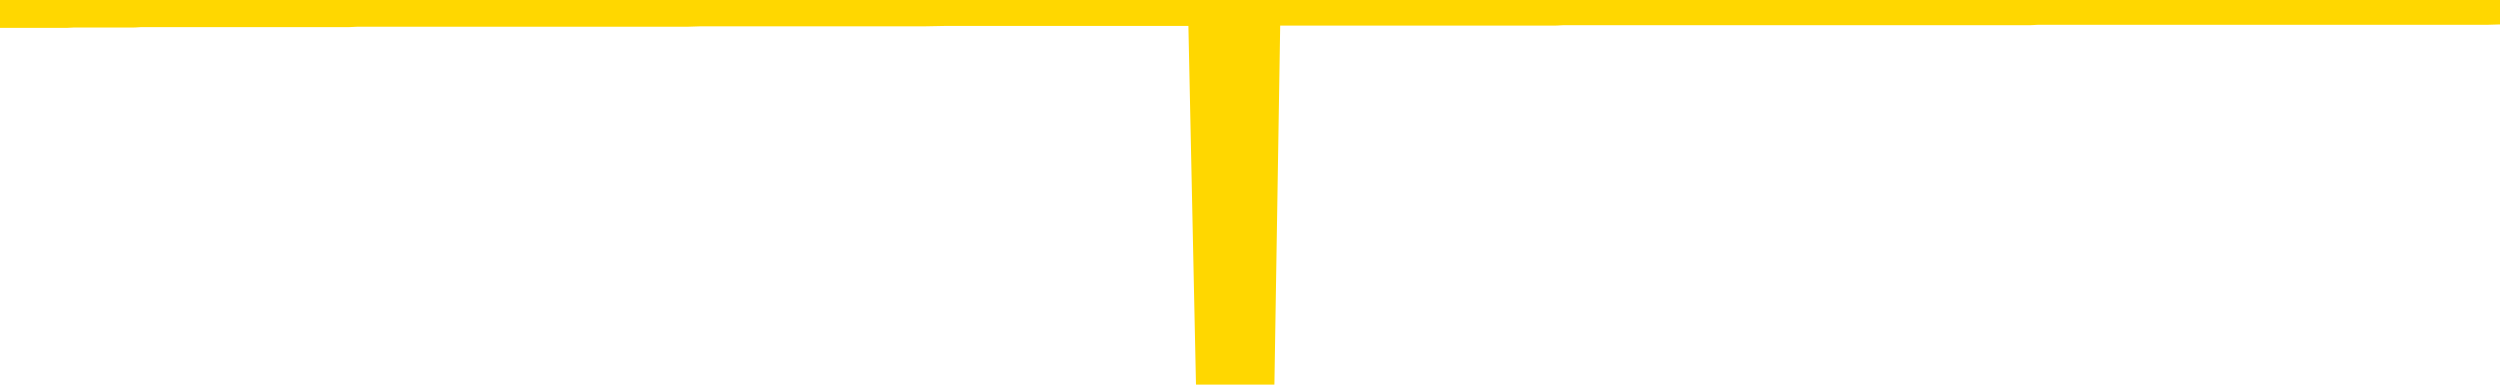 <svg xmlns="http://www.w3.org/2000/svg" version="1.1" viewBox="0 0 6500 1000">
	<path fill="none" stroke="gold" stroke-width="125" stroke-linecap="round" stroke-linejoin="round" d="M0 3942  L-1320717 3942 L-1320533 3942 L-1320043 3942 L-1319749 3942 L-1319438 3942 L-1319204 3942 L-1319150 3942 L-1319091 3942 L-1318938 3942 L-1318897 3942 L-1318765 3942 L-1318472 3942 L-1317931 3942 L-1317321 3942 L-1317273 3942 L-1316633 3942 L-1316600 3942 L-1316074 3942 L-1315942 3942 L-1315551 3942 L-1315223 3942 L-1315106 3942 L-1314895 3942 L-1314178 3942 L-1313608 3942 L-1313501 3942 L-1313326 3942 L-1313105 3942 L-1312703 3942 L-1312678 3942 L-1311750 3942 L-1311662 3941 L-1311580 3941 L-1311510 3941 L-1311213 3941 L-1311061 3941 L-1309170 3941 L-1309070 3941 L-1308807 3941 L-1308514 3941 L-1308372 3941 L-1308123 3941 L-1308088 3941 L-1307929 3941 L-1307466 3941 L-1307213 3941 L-1307001 3941 L-1306749 3941 L-1306400 3941 L-1305473 3941 L-1305379 3941 L-1304969 3941 L-1303798 3941 L-1302609 3941 L-1302516 3941 L-1302489 3941 L-1302223 3941 L-1301924 3941 L-1301795 3941 L-1301758 3941 L-1300943 3941 L-1300559 3941 L-1299499 3941 L-1299438 3941 L-1299172 3941 L-1298701 3942 L-1298509 3942 L-1298245 3942 L-1297908 3942 L-1297773 3942 L-1297317 3942 L-1296574 3942 L-1296556 3942 L-1296391 3942 L-1296323 3942 L-1295807 3942 L-1294778 3942 L-1294582 3942 L-1294093 3942 L-1293731 3942 L-1293323 3942 L-1292937 3942 L-1291234 3942 L-1291136 3942 L-1291064 3942 L-1291002 3942 L-1290818 3942 L-1290482 3942 L-1289841 3942 L-1289764 3942 L-1289703 3942 L-1289516 3942 L-1289437 3942 L-1289260 3942 L-1289240 3942 L-1289010 3942 L-1288623 3942 L-1287734 3942 L-1287695 3942 L-1287606 3942 L-1287579 3942 L-1286571 3942 L-1286421 3942 L-1286397 3942 L-1286264 3942 L-1286224 3942 L-1284966 3942 L-1284908 3942 L-1284368 3942 L-1284316 3942 L-1284269 3942 L-1283874 3942 L-1283735 3942 L-1283535 3942 L-1283388 3942 L-1283223 3942 L-1282947 3942 L-1282588 3942 L-1282035 3942 L-1281391 3942 L-1281132 3942 L-1280978 3942 L-1280577 3942 L-1280537 3942 L-1280416 3942 L-1280355 3942 L-1280341 3942 L-1280247 3942 L-1279954 3942 L-1279802 3941 L-1279472 3941 L-1279394 3941 L-1279318 3941 L-1279092 3941 L-1279025 3941 L-1278797 3941 L-1278745 3941 L-1278580 3941 L-1277574 3941 L-1277391 3941 L-1276840 3941 L-1276447 3941 L-1276050 3941 L-1275200 3941 L-1275121 3941 L-1274542 3941 L-1274101 3941 L-1273860 3941 L-1273703 3941 L-1273302 3941 L-1273281 3941 L-1272837 3941 L-1272431 3941 L-1272295 3941 L-1272120 3941 L-1271984 3941 L-1271733 3941 L-1270734 3941 L-1270651 3941 L-1270516 3941 L-1270477 3941 L-1269587 3941 L-1269372 3941 L-1268928 3941 L-1268811 3941 L-1268754 3941 L-1268078 3941 L-1267978 3941 L-1267949 3941 L-1266607 3941 L-1266201 3941 L-1266162 3941 L-1265234 3941 L-1265135 3941 L-1265002 3941 L-1264598 3940 L-1264572 3940 L-1264479 3940 L-1264263 3940 L-1263852 3940 L-1262698 3940 L-1262406 3940 L-1262378 3940 L-1261770 3940 L-1261520 3940 L-1261500 3940 L-1260570 3940 L-1260519 3940 L-1260397 3940 L-1260379 3940 L-1260223 3940 L-1260048 3940 L-1259911 3940 L-1259855 3940 L-1259747 3940 L-1259662 3940 L-1259429 3940 L-1259354 3940 L-1259045 3940 L-1258927 3940 L-1258758 3940 L-1258666 3940 L-1258564 3940 L-1258540 3940 L-1258463 3940 L-1258365 3940 L-1257999 3940 L-1257894 3940 L-1257390 3940 L-1256939 3940 L-1256900 3940 L-1256876 3940 L-1256836 3940 L-1256707 3940 L-1256606 3940 L-1256165 3940 L-1255882 3940 L-1255290 3940 L-1255160 3940 L-1254885 3940 L-1254733 3940 L-1254579 3940 L-1254494 3939 L-1254416 3939 L-1254230 3939 L-1254180 3939 L-1254152 3939 L-1254073 3939 L-1254050 3939 L-1253766 3939 L-1253162 3939 L-1252167 3939 L-1251869 3939 L-1251135 3939 L-1250891 3939 L-1250801 3939 L-1250223 3939 L-1249525 3939 L-1248773 3939 L-1248454 3939 L-1248071 3939 L-1247994 3939 L-1247360 3939 L-1247174 3939 L-1247087 3939 L-1246957 3939 L-1246644 3939 L-1246595 3939 L-1246453 3939 L-1246431 3939 L-1245464 3939 L-1244918 3939 L-1244440 3939 L-1244379 3939 L-1244055 3939 L-1244034 3939 L-1243971 3939 L-1243761 3939 L-1243684 3939 L-1243630 3939 L-1243607 3939 L-1243568 3939 L-1243552 3939 L-1242795 3939 L-1242779 3939 L-1241979 3939 L-1241827 3939 L-1240921 3939 L-1240415 3939 L-1240186 3939 L-1240145 3939 L-1240029 3939 L-1239853 3939 L-1239099 3939 L-1238964 3939 L-1238800 3939 L-1238482 3939 L-1238305 3939 L-1237283 3939 L-1237260 3939 L-1237009 3938 L-1236796 3938 L-1236162 3938 L-1235924 3938 L-1235891 3938 L-1235713 3938 L-1235633 3938 L-1235543 3938 L-1235479 3938 L-1235039 3938 L-1235015 3938 L-1234474 3938 L-1234218 3938 L-1233724 3938 L-1232846 3938 L-1232810 3938 L-1232757 3938 L-1232716 3938 L-1232599 3938 L-1232322 3938 L-1232115 3938 L-1231918 3938 L-1231895 3938 L-1231844 3938 L-1231805 3938 L-1231727 3938 L-1231130 3938 L-1231070 3938 L-1230966 3938 L-1230812 3938 L-1230180 3938 L-1229499 3938 L-1229196 3938 L-1228850 3938 L-1228652 3938 L-1228604 3938 L-1228283 3938 L-1227656 3938 L-1227509 3938 L-1227473 3938 L-1227415 3938 L-1227338 3937 L-1227097 3937 L-1227009 3937 L-1226915 3937 L-1226621 3937 L-1226487 3937 L-1226427 3937 L-1226390 3937 L-1226117 3937 L-1225111 3937 L-1224936 3937 L-1224885 3937 L-1224592 3937 L-1224400 3937 L-1224067 3937 L-1223560 3937 L-1222998 3937 L-1222983 3937 L-1222967 3937 L-1222866 3937 L-1222752 3937 L-1222713 3937 L-1222675 3937 L-1222609 3937 L-1222581 3937 L-1222442 3937 L-1222150 3937 L-1222100 3937 L-1221994 3937 L-1221730 3937 L-1221265 3937 L-1221120 3937 L-1221066 3937 L-1221009 3937 L-1220818 3937 L-1220452 3937 L-1220238 3937 L-1220043 3937 L-1219985 3937 L-1219926 3937 L-1219772 3937 L-1219503 3937 L-1219073 3937 L-1219058 3937 L-1218981 3937 L-1218916 3937 L-1218787 3937 L-1218763 3937 L-1218479 3937 L-1218432 3937 L-1218377 3937 L-1217915 3937 L-1217876 3937 L-1217835 3937 L-1217645 3937 L-1217164 3937 L-1216677 3937 L-1216661 3937 L-1216623 3937 L-1216366 3937 L-1216289 3937 L-1216059 3936 L-1216043 3936 L-1215749 3936 L-1215306 3936 L-1214860 3936 L-1214355 3936 L-1214201 3936 L-1213915 3936 L-1213874 3936 L-1213543 3936 L-1213321 3936 L-1212804 3936 L-1212729 3936 L-1212481 3936 L-1212286 3936 L-1212227 3936 L-1211450 3936 L-1211376 3936 L-1211145 3936 L-1211129 3936 L-1211067 3936 L-1210871 3936 L-1210407 3936 L-1210384 3936 L-1210254 3936 L-1208953 3936 L-1208937 3936 L-1208860 3936 L-1208766 3936 L-1208549 3936 L-1208397 3936 L-1208218 3936 L-1208164 3936 L-1207877 3936 L-1207838 3936 L-1207468 3936 L-1207028 3936 L-1206845 3936 L-1206524 3936 L-1206229 3936 L-1205783 3936 L-1205711 3936 L-1205248 3936 L-1204811 3936 L-1204629 3936 L-1203174 3936 L-1203043 3936 L-1202585 3936 L-1202359 3936 L-1201973 3936 L-1201456 3936 L-1200502 3936 L-1199708 3936 L-1199034 3936 L-1198608 3936 L-1198297 3936 L-1198067 3936 L-1197384 3935 L-1197371 3935 L-1197161 3935 L-1197139 3935 L-1196964 3935 L-1196014 3935 L-1195746 3935 L-1194931 3935 L-1194620 3935 L-1194583 3935 L-1194526 3935 L-1193909 3935 L-1193271 3935 L-1191645 3935 L-1190971 3935 L-1190329 3935 L-1190251 3935 L-1190195 3935 L-1190159 3935 L-1190131 3935 L-1190019 3935 L-1190001 3935 L-1189978 3935 L-1189825 3935 L-1189771 3935 L-1189693 3935 L-1189574 3935 L-1189477 3935 L-1189359 3935 L-1189090 3935 L-1188820 3935 L-1188803 3935 L-1188603 3935 L-1188456 3935 L-1188229 3935 L-1188095 3935 L-1187786 3935 L-1187726 3935 L-1187373 3935 L-1187024 3935 L-1186924 3935 L-1186859 3935 L-1186799 3934 L-1186415 3934 L-1186034 3934 L-1185930 3934 L-1185669 3934 L-1185398 3934 L-1185239 3934 L-1185207 3934 L-1185145 3934 L-1185003 3934 L-1184819 3934 L-1184775 3934 L-1184487 3934 L-1184471 3934 L-1184238 3934 L-1184177 3934 L-1184138 3934 L-1183559 3934 L-1183425 3934 L-1183402 3934 L-1183383 3934 L-1183366 3934 L-1183350 3934 L-1183326 3934 L-1183309 3933 L-1183288 3933 L-1183271 3933 L-1183248 3933 L-1183231 3933 L-1183210 3933 L-1183193 3933 L-1183144 3933 L-1183072 3933 L-1183037 3933 L-1183013 3933 L-1182978 3933 L-1182936 3933 L-1182899 3933 L-1182884 3932 L-1182859 3932 L-1182822 3932 L-1182805 3932 L-1182782 3932 L-1182765 3932 L-1182746 3932 L-1182730 3932 L-1182701 3932 L-1182675 3932 L-1182629 3932 L-1182613 3932 L-1182571 3932 L-1182523 3932 L-1182452 3932 L-1182437 3932 L-1182421 3932 L-1182359 3932 L-1182320 3932 L-1182280 3932 L-1182114 3932 L-1182049 3932 L-1182033 3932 L-1181989 3932 L-1181931 3932 L-1181718 3932 L-1181685 3932 L-1181642 3932 L-1181564 3932 L-1181027 3932 L-1180949 3932 L-1180844 3932 L-1180756 3932 L-1180579 3932 L-1180229 3931 L-1180073 3931 L-1179635 3931 L-1179478 3931 L-1179349 3931 L-1178645 3931 L-1178444 3931 L-1177483 3931 L-1177001 3931 L-1176902 3931 L-1176809 3931 L-1176564 3931 L-1176491 3931 L-1176048 3931 L-1175952 3931 L-1175937 3931 L-1175921 3931 L-1175896 3931 L-1175430 3931 L-1175213 3931 L-1175074 3931 L-1174780 3931 L-1174691 3931 L-1174650 3931 L-1174620 3931 L-1174448 3931 L-1174389 3931 L-1174313 3931 L-1174232 3931 L-1174162 3931 L-1173853 3931 L-1173768 3931 L-1173554 3931 L-1173519 3931 L-1172836 3931 L-1172737 3931 L-1172532 3931 L-1172485 3931 L-1172207 3931 L-1172145 3931 L-1172128 3931 L-1172050 3931 L-1171741 3931 L-1171717 3931 L-1171663 3931 L-1171640 3931 L-1171518 3931 L-1171382 3931 L-1171138 3931 L-1171012 3931 L-1170366 3931 L-1170350 3931 L-1170325 3931 L-1170145 3930 L-1170068 3930 L-1169977 3930 L-1169549 3930 L-1169133 3930 L-1168740 3930 L-1168661 3930 L-1168642 3930 L-1168279 3930 L-1168043 3930 L-1167814 3930 L-1167501 3930 L-1167423 3930 L-1167343 3930 L-1167165 3930 L-1167149 3930 L-1166884 3930 L-1166803 3930 L-1166573 3930 L-1166347 3930 L-1166032 3930 L-1165856 3930 L-1165495 3930 L-1165104 3930 L-1165034 3930 L-1164970 3930 L-1164830 3930 L-1164778 3930 L-1164677 3930 L-1164175 3930 L-1163978 3930 L-1163731 3930 L-1163545 3930 L-1163246 3930 L-1163170 3930 L-1163004 3930 L-1162119 3930 L-1162091 3930 L-1161968 3930 L-1161389 3930 L-1161311 3930 L-1160598 3930 L-1160286 3930 L-1160073 3930 L-1160056 3930 L-1159669 3930 L-1159144 3930 L-1158698 3930 L-1158369 3930 L-1158216 3930 L-1157890 3930 L-1157711 3930 L-1157630 3930 L-1157424 3929 L-1157248 3929 L-1156319 3929 L-1155430 3929 L-1155391 3929 L-1155163 3929 L-1154784 3929 L-1153996 3929 L-1153762 3929 L-1153686 3929 L-1153328 3929 L-1152757 3929 L-1152490 3929 L-1152103 3929 L-1152000 3929 L-1151830 3929 L-1151211 3929 L-1151000 3929 L-1150692 3929 L-1150639 3929 L-1150511 3929 L-1150458 3929 L-1150339 3929 L-1150003 3929 L-1149044 3929 L-1148912 3929 L-1148711 3929 L-1148079 3929 L-1147768 3929 L-1147354 3929 L-1147327 3929 L-1147181 3929 L-1146761 3929 L-1145429 3929 L-1145382 3929 L-1145253 3929 L-1145236 3929 L-1144658 3929 L-1144453 3929 L-1144423 3929 L-1144382 3929 L-1144325 3929 L-1144287 3929 L-1144209 3929 L-1144066 3929 L-1143612 3929 L-1143493 3929 L-1143208 3929 L-1142836 3929 L-1142739 3929 L-1142413 3929 L-1142058 3929 L-1141888 3929 L-1141841 3929 L-1141732 3929 L-1141643 3929 L-1141615 3929 L-1141539 3928 L-1141235 3928 L-1141201 3928 L-1141130 3928 L-1140762 3928 L-1140426 3928 L-1140345 3928 L-1140126 3928 L-1139954 3928 L-1139927 3928 L-1139429 3928 L-1138880 3928 L-1138000 3928 L-1137901 3928 L-1137824 3928 L-1137550 3928 L-1137303 3928 L-1137229 3928 L-1137167 3928 L-1137048 3928 L-1137006 3928 L-1136896 3928 L-1136819 3928 L-1136118 3928 L-1135873 3928 L-1135833 3928 L-1135677 3928 L-1135077 3928 L-1134851 3928 L-1134759 3928 L-1134283 3928 L-1133686 3928 L-1133166 3928 L-1133145 3928 L-1133000 3928 L-1132680 3928 L-1132138 3928 L-1131906 3928 L-1131735 3928 L-1131249 3928 L-1131021 3928 L-1130936 3928 L-1130590 3928 L-1130264 3928 L-1129741 3928 L-1129414 3928 L-1128813 3928 L-1128616 3928 L-1128564 3928 L-1128523 3928 L-1128242 3928 L-1127558 3928 L-1127248 3928 L-1127223 3928 L-1127031 3928 L-1126809 3927 L-1126723 3927 L-1126059 3927 L-1126035 3927 L-1125813 3927 L-1125483 3927 L-1125131 3927 L-1124926 3927 L-1124694 3927 L-1124436 3927 L-1124246 3927 L-1124199 3927 L-1123972 3927 L-1123937 3927 L-1123781 3927 L-1123566 3927 L-1123393 3927 L-1123302 3927 L-1123025 3927 L-1122781 3927 L-1122465 3927 L-1122039 3927 L-1122002 3927 L-1121519 3927 L-1121285 3927 L-1121073 3927 L-1120847 3927 L-1120297 3927 L-1120050 3927 L-1119216 3927 L-1119160 3927 L-1119139 3927 L-1118981 3927 L-1118519 3927 L-1118479 3927 L-1118139 3927 L-1118005 3927 L-1117783 3927 L-1117210 3927 L-1116739 3927 L-1116544 3927 L-1116351 3927 L-1116162 3927 L-1116060 3927 L-1115692 3927 L-1115645 3927 L-1115564 3927 L-1114270 3927 L-1114222 3927 L-1113954 3927 L-1113809 3927 L-1113258 3927 L-1113141 3927 L-1113059 3927 L-1112700 3927 L-1112476 3927 L-1112195 3927 L-1111866 3927 L-1111358 3926 L-1111245 3926 L-1111167 3926 L-1111002 3926 L-1110708 3926 L-1110239 3926 L-1110043 3926 L-1109992 3926 L-1109342 3926 L-1109221 3926 L-1108766 3926 L-1108731 3926 L-1108262 3926 L-1108152 3926 L-1108135 3926 L-1107919 3926 L-1107738 3926 L-1107207 3926 L-1106177 3926 L-1105978 3926 L-1105519 3926 L-1104571 3926 L-1104472 3926 L-1104118 3926 L-1104058 3926 L-1104043 3926 L-1104008 3926 L-1103639 3926 L-1103519 3926 L-1103277 3926 L-1103113 3926 L-1102925 3926 L-1102805 3926 L-1101734 3926 L-1100876 3926 L-1100664 3926 L-1100566 3926 L-1100392 3926 L-1100059 3926 L-1099987 3926 L-1099930 3926 L-1099754 3926 L-1099365 3926 L-1099130 3926 L-1099019 3926 L-1098902 3926 L-1097921 3926 L-1097895 3926 L-1097301 3926 L-1097269 3926 L-1097120 3926 L-1096836 3926 L-1095924 3926 L-1094978 3926 L-1094825 3926 L-1094722 3926 L-1094590 3926 L-1094447 3926 L-1094421 3926 L-1094307 3926 L-1094088 3926 L-1093407 3926 L-1093278 3926 L-1092974 3926 L-1092735 3925 L-1092402 3925 L-1091763 3925 L-1091421 3925 L-1091359 3925 L-1091203 3925 L-1090282 3925 L-1089811 3925 L-1089768 3925 L-1089755 3925 L-1089714 3925 L-1089691 3925 L-1089665 3925 L-1089521 3925 L-1089098 3925 L-1088763 3925 L-1088572 3925 L-1088143 3925 L-1087955 3925 L-1087566 3925 L-1087032 3925 L-1086659 3925 L-1086638 3925 L-1086388 3925 L-1086270 3925 L-1086194 3925 L-1086058 3925 L-1086019 3925 L-1085939 3925 L-1085544 3925 L-1085049 3925 L-1084937 3925 L-1084764 3925 L-1084455 3925 L-1084008 3925 L-1083685 3925 L-1083542 3925 L-1083115 3925 L-1082962 3925 L-1082907 3925 L-1082093 3925 L-1082073 3925 L-1081701 3925 L-1081645 3925 L-1080516 3925 L-1080448 3925 L-1079889 3925 L-1079695 3925 L-1079558 3925 L-1079325 3925 L-1078978 3925 L-1078943 3925 L-1078908 3925 L-1078840 3925 L-1078491 3925 L-1078319 3924 L-1077834 3924 L-1077817 3924 L-1077492 3924 L-1077335 3924 L-1076194 3924 L-1076169 3924 L-1075977 3924 L-1075784 3924 L-1075534 3924 L-1075517 3924 L-1074496 3924 L-1074199 3924 L-1074123 3924 L-1073987 3924 L-1073811 3924 L-1073235 3924 L-1073019 3924 L-1072955 3924 L-1072825 3924 L-1072788 3924 L-1072264 3924 L-1072127 3931 L-1072112 3931 L-1072089 3931 L-1072069 3931 L-1071842 3924 L-1071066 3924 L-1071025 3924 L-1070657 3924 L-1070578 3924 L-1070526 3924 L-1069853 3924 L-1069111 3924 L-1068686 3924 L-1068238 3924 L-1067177 3924 L-1066865 3924 L-1066455 3924 L-1066383 3924 L-1065859 3924 L-1065764 3924 L-1065746 3924 L-1065301 3924 L-1065116 3924 L-1064336 3924 L-1063663 3924 L-1063251 3924 L-1063019 3924 L-1062879 3924 L-1062797 3924 L-1062777 3924 L-1062701 3924 L-1062573 3924 L-1062256 3924 L-1062031 3924 L-1061706 3924 L-1061644 3924 L-1061274 3924 L-1061241 3924 L-1061033 3924 L-1060365 3924 L-1060288 3924 L-1060130 3924 L-1060019 3924 L-1059693 3924 L-1059538 3923 L-1059197 3923 L-1059140 3923 L-1058801 3923 L-1058598 3923 L-1058545 3923 L-1057169 3923 L-1057039 3923 L-1056605 3923 L-1056285 3923 L-1055457 3923 L-1055334 3923 L-1054603 3923 L-1054447 3923 L-1054407 3923 L-1054353 3923 L-1054330 3923 L-1054216 3923 L-1053919 3923 L-1053629 3923 L-1053575 3923 L-1053454 3923 L-1053424 3923 L-1053325 3923 L-1052881 3923 L-1052729 3923 L-1051894 3923 L-1051351 3923 L-1051017 3923 L-1051001 3923 L-1050925 3923 L-1050809 3923 L-1050615 3923 L-1050350 3923 L-1049516 3923 L-1049420 3923 L-1048898 3923 L-1048856 3923 L-1048757 3923 L-1047929 3923 L-1047794 3923 L-1047455 3923 L-1046901 3923 L-1046521 3923 L-1046358 3923 L-1046048 3923 L-1045236 3923 L-1044930 3923 L-1044661 3923 L-1044340 3923 L-1044019 3923 L-1043743 3923 L-1042915 3923 L-1042820 3923 L-1042727 3923 L-1042623 3923 L-1042236 3922 L-1041756 3922 L-1041739 3922 L-1041621 3922 L-1041253 3922 L-1041158 3922 L-1040324 3922 L-1040247 3922 L-1039948 3922 L-1039857 3922 L-1039450 3922 L-1039339 3922 L-1038640 3922 L-1038167 3922 L-1038107 3922 L-1037888 3922 L-1037614 3922 L-1037501 3922 L-1036474 3922 L-1036087 3922 L-1036067 3922 L-1035734 3922 L-1035490 3922 L-1035057 3922 L-1034946 3922 L-1034829 3922 L-1034377 3922 L-1033787 3922 L-1033450 3922 L-1031557 3922 L-1031444 3922 L-1031232 3922 L-1029914 3922 L-1029807 3918 L-1029741 3914 L-1029705 3910 L-1029643 3910 L-1029144 3914 L-1028469 3918 L-1028447 3922 L-1028176 3922 L-1027208 3922 L-1026519 3922 L-1026357 3922 L-1025816 3922 L-1025726 3922 L-1024707 3922 L-1023759 3921 L-1023394 3921 L-1023291 3922 L-1022703 3922 L-1022643 3922 L-1022543 3921 L-1022102 3921 L-1021995 3921 L-1021553 3921 L-1020553 3921 L-1020297 3921 L-1020194 3921 L-1020064 3921 L-1019697 3921 L-1019117 3921 L-1019086 3921 L-1018770 3921 L-1016787 3921 L-1016671 3921 L-1016604 3921 L-1016245 3921 L-1014626 3921 L-1014449 3921 L-1014304 3921 L-1013482 3921 L-1013429 3921 L-1013375 3921 L-1012941 3921 L-1011960 3921 L-1011886 3921 L-1010802 3921 L-1010589 3921 L-1009872 3921 L-1009484 3921 L-1009265 3921 L-1008946 3921 L-1008452 3921 L-1008324 3921 L-1008095 3921 L-1007863 3921 L-1007804 3921 L-1007514 3921 L-1007242 3921 L-1006212 3921 L-1004547 3921 L-1004128 3921 L-1003991 3921 L-1003835 3921 L-1003529 3921 L-1003301 3921 L-1003143 3921 L-1002984 3921 L-1002814 3921 L-1002767 3921 L-1002714 3921 L-1002692 3921 L-1002306 3920 L-1002056 3920 L-1001786 3920 L-1001625 3920 L-1001535 3920 L-999877 3920 L-999711 3921 L-999331 3920 L-998871 3920 L-998262 3920 L-997169 3920 L-996737 3920 L-996706 3920 L-996644 3920 L-996626 3920 L-994923 3920 L-994881 3920 L-994414 3920 L-994227 3920 L-994195 3920 L-993600 3920 L-993550 3920 L-993227 3920 L-993177 3920 L-992966 3920 L-992948 3920 L-992682 3920 L-992629 3920 L-992160 3920 L-991650 3920 L-991571 3920 L-991277 3920 L-991261 3920 L-991222 3920 L-991151 3920 L-990994 3920 L-990048 3920 L-989991 3920 L-989470 3920 L-989278 3920 L-989177 3920 L-988951 3920 L-988441 3920 L-988053 3920 L-987984 3920 L-987635 3920 L-987278 3920 L-986150 3920 L-986098 3920 L-985872 3920 L-985838 3920 L-985713 3920 L-985615 3920 L-985350 3920 L-984610 3920 L-984031 3920 L-983738 3920 L-983032 3920 L-982853 3920 L-982830 3920 L-982194 3920 L-981882 3920 L-981486 3920 L-981456 3920 L-981435 3920 L-981282 3920 L-980597 3920 L-980580 3920 L-980240 3920 L-979968 3920 L-979930 3920 L-979874 3920 L-979852 3920 L-979780 3920 L-979448 3920 L-979342 3920 L-979313 3919 L-979115 3919 L-978963 3919 L-978094 3919 L-977532 3919 L-977516 3919 L-977415 3919 L-977312 3919 L-977166 3919 L-977088 3919 L-977050 3919 L-976994 3919 L-976921 3919 L-976776 3919 L-976294 3919 L-975890 3919 L-975023 3919 L-975003 3919 L-974746 3919 L-974669 3919 L-974640 3919 L-974630 3919 L-974613 3919 L-974320 3919 L-974280 3919 L-974208 3919 L-974135 3919 L-973930 3919 L-973770 3919 L-973468 3919 L-973391 3919 L-973374 3919 L-973157 3919 L-972926 3919 L-972816 3919 L-972447 3919 L-972288 3919 L-972057 3919 L-971888 3919 L-971743 3919 L-971611 3919 L-970336 3919 L-969932 3919 L-969871 3919 L-969754 3919 L-969329 3919 L-969314 3919 L-969252 3919 L-968979 3919 L-968866 3919 L-968584 3919 L-968307 3919 L-967882 3919 L-967859 3919 L-967781 3918 L-967656 3918 L-967069 3918 L-966678 3918 L-966342 3918 L-965753 3918 L-965651 3918 L-965480 3918 L-965344 3918 L-964516 3918 L-963331 3918 L-963295 3918 L-963240 3918 L-963019 3918 L-962814 3918 L-962659 3918 L-962403 3918 L-962326 3918 L-961783 3918 L-961747 3918 L-961498 3918 L-961111 3918 L-960285 3918 L-959927 3918 L-959616 3918 L-959358 3918 L-959135 3918 L-958729 3918 L-958612 3918 L-958429 3918 L-958376 3918 L-958187 3918 L-958016 3918 L-957988 3918 L-957707 3918 L-957397 3918 L-957259 3918 L-956949 3918 L-956755 3918 L-956740 3918 L-956020 3918 L-955887 3918 L-955589 3918 L-955498 3918 L-954898 3918 L-954859 3918 L-954781 3918 L-954161 3918 L-954009 3918 L-953969 3918 L-953658 3918 L-953466 3918 L-953273 3918 L-953217 3918 L-952909 3918 L-952857 3918 L-952802 3918 L-952776 3918 L-952651 3918 L-951841 3918 L-951764 3918 L-951224 3918 L-950955 3918 L-950296 3918 L-949388 3918 L-949147 3918 L-948614 3917 L-948397 3917 L-947290 3917 L-947239 3917 L-946464 3917 L-945916 3917 L-945805 3917 L-945652 3917 L-945597 3917 L-945431 3917 L-945054 3917 L-944607 3917 L-944552 3917 L-944398 3917 L-943718 3917 L-943497 3917 L-942980 3917 L-942131 3917 L-942115 3917 L-940324 3917 L-939769 3917 L-939652 3917 L-938646 3917 L-938610 3917 L-938377 3917 L-938284 3917 L-938244 3917 L-937912 3917 L-937560 3917 L-937295 3917 L-937009 3917 L-936698 3917 L-936444 3917 L-936350 3917 L-935860 3917 L-935653 3917 L-935087 3917 L-934973 3917 L-934621 3917 L-934570 3917 L-934530 3917 L-933927 3917 L-933193 3917 L-932612 3917 L-932376 3917 L-931836 3917 L-931683 3917 L-931181 3917 L-930972 3917 L-930949 3917 L-930890 3917 L-929927 3917 L-929750 3917 L-929308 3917 L-929284 3917 L-929129 3916 L-929047 3916 L-928897 3917 L-928250 3917 L-928200 3916 L-927080 3916 L-926096 3916 L-926034 3916 L-925314 3916 L-924449 3916 L-924070 3916 L-923851 3916 L-923092 3916 L-923040 3916 L-922731 3916 L-921879 3916 L-921686 3916 L-921509 3916 L-921285 3916 L-921158 3916 L-920966 3916 L-920734 3916 L-920564 3916 L-920278 3916 L-919998 3916 L-919915 3916 L-919745 3916 L-919728 3916 L-919574 3916 L-919535 3916 L-918759 3916 L-918683 3916 L-918451 3916 L-918024 3916 L-917678 3916 L-917095 3916 L-916826 3916 L-916568 3916 L-916438 3916 L-916422 3916 L-916308 3916 L-916284 3916 L-916050 3916 L-916014 3916 L-914698 3916 L-914642 3916 L-913963 3916 L-913391 3916 L-913265 3916 L-913112 3916 L-913035 3916 L-912723 3916 L-912450 3916 L-912361 3916 L-912259 3916 L-911332 3916 L-911255 3916 L-910891 3916 L-910867 3916 L-910830 3916 L-910055 3916 L-909963 3916 L-909823 3916 L-909421 3916 L-909160 3916 L-908916 3916 L-908702 3916 L-908622 3916 L-908545 3916 L-908469 3916 L-908282 3916 L-908215 3916 L-907966 3916 L-907911 3916 L-907773 3916 L-907694 3916 L-907580 3916 L-907357 3916 L-907193 3916 L-907152 3915 L-906982 3915 L-906612 3915 L-906597 3915 L-906481 3915 L-905759 3915 L-905723 3915 L-905591 3915 L-905243 3915 L-904831 3915 L-904795 3915 L-904717 3915 L-904678 3915 L-904314 3915 L-904110 3915 L-904095 3915 L-903750 3915 L-903401 3915 L-903075 3915 L-902974 3915 L-902821 3915 L-902626 3915 L-902395 3915 L-902302 3915 L-902147 3915 L-902069 3915 L-902029 3915 L-901915 3915 L-901892 3915 L-901641 3915 L-901502 3915 L-900924 3915 L-900096 3915 L-899609 3915 L-899487 3915 L-899449 3915 L-899436 3915 L-899284 3915 L-899183 3915 L-898950 3915 L-898560 3915 L-898255 3915 L-898240 3915 L-898069 3915 L-897830 3915 L-897234 3915 L-896630 3915 L-896591 3915 L-896550 3915 L-896397 3915 L-896344 3915 L-896281 3915 L-896213 3915 L-896158 3915 L-896133 3915 L-896086 3915 L-895992 3915 L-895855 3915 L-895701 3915 L-895569 3914 L-895529 3914 L-895493 3914 L-895431 3914 L-895158 3914 L-894843 3914 L-894802 3914 L-894717 3914 L-894540 3914 L-894302 3914 L-893945 3914 L-893915 3914 L-893346 3914 L-893223 3914 L-892987 3914 L-892964 3914 L-892683 3914 L-892397 3914 L-892142 3914 L-891570 3914 L-891273 3914 L-891197 3914 L-890498 3914 L-890420 3914 L-890385 3914 L-890359 3914 L-890308 3914 L-890114 3914 L-889973 3914 L-889938 3914 L-889897 3914 L-889302 3914 L-889070 3914 L-888786 3914 L-888732 3914 L-888658 3914 L-888580 3914 L-888344 3914 L-888100 3914 L-887964 3914 L-887858 3914 L-887778 3914 L-887391 3914 L-887264 3914 L-887111 3914 L-887074 3914 L-886928 3914 L-886706 3914 L-886532 3914 L-886463 3914 L-885642 3914 L-885626 3914 L-885331 3914 L-884543 3914 L-884233 3914 L-884087 3914 L-883859 3914 L-883658 3914 L-882721 3914 L-882685 3914 L-882662 3914 L-882621 3914 L-882353 3914 L-881756 3914 L-881692 3914 L-881657 3914 L-881640 3914 L-880945 3914 L-880744 3914 L-880712 3914 L-880378 3914 L-880270 3914 L-879646 3914 L-879142 3914 L-879104 3914 L-878662 3914 L-878566 3914 L-878407 3914 L-878094 3914 L-878082 3914 L-877641 3914 L-877160 3914 L-877030 3914 L-876710 3914 L-876642 3914 L-876338 3914 L-876162 3914 L-875968 3914 L-875726 3914 L-875528 3914 L-875502 3914 L-874924 3914 L-874854 3914 L-874445 3913 L-874390 3913 L-874344 3913 L-873980 3913 L-873834 3913 L-873629 3913 L-873532 3913 L-873377 3913 L-873316 3913 L-873168 3913 L-873067 3913 L-872511 3913 L-872488 3913 L-872316 3913 L-871774 3913 L-871713 3913 L-871660 3913 L-871631 3913 L-871560 3913 L-871543 3913 L-871480 3913 L-871443 3913 L-871289 3913 L-870963 3913 L-870397 3913 L-870382 3913 L-870320 3913 L-870219 3913 L-870173 3913 L-869930 3913 L-869508 3913 L-869353 3913 L-867611 3913 L-867070 3913 L-866126 3913 L-865717 3913 L-865176 3913 L-864980 3913 L-864811 3913 L-864515 3913 L-864401 3913 L-864385 3913 L-864231 3913 L-864091 3913 L-864014 3913 L-863882 3913 L-863534 3913 L-863164 3913 L-862566 3913 L-862390 3913 L-862234 3913 L-861965 3913 L-861813 3913 L-861522 3913 L-861499 3913 L-861416 3913 L-861188 3913 L-860488 3913 L-860362 3913 L-859930 3913 L-859836 3913 L-858631 3913 L-858582 3913 L-858289 3913 L-857885 3913 L-857610 3913 L-857590 3913 L-857473 3913 L-857397 3913 L-857215 3913 L-856735 3913 L-856284 3913 L-855874 3913 L-855843 3913 L-855425 3913 L-855311 3913 L-855193 3913 L-855177 3913 L-854983 3913 L-854962 3913 L-854729 3913 L-854286 3913 L-853967 3912 L-853502 3912 L-853336 3912 L-853182 3912 L-853026 3912 L-852572 3912 L-852253 3912 L-852198 3912 L-851827 3912 L-851789 3912 L-851463 3912 L-851346 3912 L-851248 3912 L-850922 3912 L-850534 3912 L-850274 3912 L-849915 3912 L-849659 3912 L-847489 3912 L-847439 3912 L-847417 3912 L-847005 3912 L-846944 3912 L-846873 3912 L-846643 3912 L-846332 3912 L-846029 3912 L-845984 3912 L-845676 3912 L-845544 3912 L-845327 3912 L-844615 3912 L-844460 3912 L-844321 3912 L-844173 3912 L-844151 3912 L-843957 3912 L-843932 3912 L-843841 3912 L-843819 3912 L-843802 3912 L-843702 3912 L-842774 3912 L-842316 3912 L-841224 3912 L-840801 3912 L-840397 3912 L-840359 3912 L-840105 3912 L-839331 3912 L-839314 3912 L-839290 3912 L-839097 3912 L-838360 3912 L-838091 3912 L-838051 3912 L-837652 3912 L-837627 3912 L-836838 3912 L-836158 3912 L-834787 3912 L-834517 3912 L-834468 3912 L-833930 3912 L-833897 3912 L-833796 3912 L-833472 3912 L-833392 3911 L-833124 3911 L-832211 3911 L-832072 3911 L-831823 3911 L-831278 3911 L-830856 3911 L-830663 3911 L-830647 3911 L-830510 3911 L-830416 3911 L-830288 3911 L-830028 3911 L-830004 3911 L-829912 3911 L-829602 3911 L-829542 3911 L-829425 3911 L-829075 3911 L-828264 3911 L-828033 3911 L-827204 3911 L-826972 3911 L-826756 3911 L-826237 3911 L-825599 3911 L-825183 3911 L-824860 3911 L-824380 3911 L-823954 3911 L-823893 3911 L-823544 3911 L-823504 3911 L-823490 3911 L-823390 3911 L-823345 3911 L-822860 3911 L-822058 3911 L-821724 3911 L-820643 3911 L-820163 3911 L-820140 3911 L-819999 3911 L-819444 3911 L-818747 3911 L-818438 3911 L-818216 3911 L-818112 3911 L-818009 3911 L-817338 3911 L-817244 3911 L-817222 3911 L-817145 3911 L-816967 3911 L-816795 3911 L-816614 3911 L-816601 3911 L-816524 3911 L-816360 3911 L-815845 3911 L-815829 3911 L-815689 3911 L-815326 3911 L-815302 3911 L-815171 3911 L-815147 3911 L-814785 3911 L-814259 3910 L-814166 3910 L-813950 3910 L-813856 3910 L-813832 3910 L-813367 3910 L-813290 3910 L-812889 3910 L-812438 3910 L-811186 3910 L-811147 3910 L-810716 3910 L-810683 3910 L-809964 3910 L-809788 3910 L-809652 3910 L-809345 3910 L-809290 3910 L-809266 3910 L-809250 3910 L-809075 3910 L-808885 3910 L-808378 3910 L-808004 3910 L-807666 3910 L-807627 3910 L-806908 3910 L-806814 3909 L-806776 3909 L-806234 3909 L-806211 3909 L-805808 3909 L-805383 3909 L-805112 3909 L-804932 3909 L-804686 3909 L-804663 3909 L-804606 3909 L-803990 3909 L-803487 3909 L-803100 3909 L-802481 3909 L-802265 3909 L-802110 3909 L-800817 3909 L-800718 3909 L-800276 3909 L-799944 3909 L-799644 3909 L-799401 3909 L-798667 3909 L-798087 3909 L-797258 3909 L-797158 3909 L-796600 3909 L-796462 3909 L-794820 3909 L-794759 3909 L-794665 3909 L-793698 3909 L-793521 3909 L-793234 3909 L-793016 3909 L-792938 3909 L-792667 3909 L-792551 3909 L-792398 3909 L-792088 3909 L-792010 3909 L-791919 3909 L-791841 3909 L-791725 3909 L-791546 3909 L-791454 3909 L-791416 3909 L-790913 3909 L-790694 3909 L-790564 3909 L-790409 3909 L-790355 3909 L-790230 3909 L-789845 3909 L-789337 3909 L-789265 3909 L-788784 3909 L-788707 3909 L-788607 3909 L-788374 3909 L-787909 3909 L-787679 3909 L-787662 3909 L-787430 3909 L-787276 3909 L-787214 3909 L-787021 3909 L-786750 3909 L-785999 3909 L-785046 3909 L-785009 3909 L-784785 3909 L-784345 3909 L-784064 3909 L-783716 3909 L-782647 3909 L-781719 3909 L-781588 3909 L-781541 3909 L-781472 3908 L-781317 3908 L-781240 3908 L-781066 3908 L-780631 3908 L-780427 3908 L-780367 3908 L-779785 3908 L-779631 3908 L-779515 3908 L-779474 3908 L-779305 3908 L-779168 3908 L-778957 3908 L-778880 3908 L-778856 3908 L-778648 3908 L-778238 3908 L-778213 3908 L-777990 3908 L-777845 3908 L-777810 3908 L-777797 3908 L-777774 3908 L-777541 3908 L-777355 3908 L-777138 3908 L-777113 3908 L-776423 3908 L-776320 3908 L-776284 3908 L-776264 3908 L-776069 3908 L-776016 3908 L-775899 3908 L-775818 3908 L-775707 3908 L-775392 3908 L-774933 3908 L-774678 3908 L-774444 3908 L-774314 3908 L-773961 3908 L-773902 3908 L-773749 3908 L-773177 3908 L-773091 3908 L-772938 3907 L-772642 3907 L-772271 3907 L-771968 3907 L-771892 3907 L-771487 3907 L-771319 3907 L-771175 3907 L-770635 3907 L-770574 3907 L-770558 3907 L-770392 3907 L-770186 3907 L-770112 3907 L-770019 3907 L-769609 3907 L-769594 3907 L-769570 3907 L-769377 3907 L-769300 3907 L-769130 3908 L-769067 3908 L-769052 3908 L-768537 3908 L-768316 3908 L-767697 3908 L-767444 3908 L-767250 3908 L-767210 3908 L-767137 3908 L-767072 3908 L-766421 3908 L-766382 3908 L-766208 3908 L-766142 3908 L-765468 3908 L-765079 3908 L-764818 3908 L-764580 3908 L-764502 3908 L-764486 3908 L-764284 3908 L-763914 3908 L-763688 3908 L-763053 3907 L-763033 3907 L-762645 3907 L-762552 3907 L-762494 3907 L-762218 3907 L-761908 3907 L-761831 3907 L-760980 3907 L-760637 3908 L-760200 3908 L-759766 3908 L-759271 3908 L-759122 3908 L-758853 3908 L-757615 3908 L-757559 3908 L-755795 3908 L-755605 3908 L-754594 3908 L-754443 3908 L-754068 3908 L-753747 3908 L-753142 3908 L-753072 3908 L-752895 3908 L-752066 3908 L-751928 3908 L-751541 3908 L-751356 3908 L-751313 3908 L-751193 3908 L-750983 3908 L-750536 3908 L-750187 3908 L-750055 3908 L-749646 3908 L-749296 3908 L-749011 3908 L-748817 3908 L-748662 3908 L-748499 3908 L-748430 3908 L-748331 3908 L-748097 3908 L-747981 3908 L-747927 3908 L-747386 3908 L-746921 3908 L-745739 3908 L-745606 3908 L-745581 3908 L-745529 3908 L-744861 3908 L-743826 3908 L-743632 3908 L-743453 3908 L-743301 3908 L-743260 3908 L-743246 3908 L-743184 3908 L-742859 3907 L-741698 3907 L-741505 3907 L-741327 3907 L-740213 3907 L-739354 3907 L-739247 3907 L-738774 3907 L-738581 3907 L-736260 3907 L-736182 3907 L-736061 3907 L-736026 3907 L-735989 3907 L-735894 3907 L-735679 3907 L-735098 3907 L-734711 3907 L-733938 3907 L-733860 3907 L-733163 3907 L-732622 3907 L-732581 3907 L-732451 3907 L-731987 3907 L-731948 3907 L-731813 3907 L-731445 3907 L-731416 3907 L-731266 3907 L-730865 3907 L-729041 3907 L-728234 3907 L-727515 3907 L-727499 3907 L-727185 3907 L-726623 3907 L-726122 3907 L-725603 3907 L-725581 3907 L-723838 3907 L-723669 3907 L-723473 3907 L-722579 3907 L-722061 3907 L-721850 3907 L-721592 3907 L-720883 3907 L-719932 3907 L-719274 3907 L-719235 3907 L-718948 3907 L-718866 3907 L-718770 3907 L-718638 3907 L-718561 3907 L-717826 3907 L-717489 3907 L-717439 3907 L-717184 3907 L-716898 3907 L-716472 3907 L-715892 3907 L-715633 3907 L-715481 3907 L-715234 3907 L-715195 3907 L-714398 3906 L-714361 3906 L-714184 3906 L-713774 3906 L-713546 3906 L-713469 3906 L-713338 3906 L-713222 3906 L-712874 3906 L-712810 3906 L-712658 3906 L-711917 3906 L-711806 3906 L-711636 3906 L-711597 3906 L-711302 3906 L-710901 3906 L-710724 3906 L-710630 3906 L-710320 3906 L-709519 3906 L-709060 3906 L-708540 3906 L-708052 3906 L-707356 3906 L-706310 3906 L-706041 3906 L-705987 3906 L-705827 3906 L-705575 3906 L-705329 3906 L-705250 3906 L-705036 3906 L-704724 3906 L-704260 3906 L-704246 3906 L-703950 3906 L-703936 3906 L-702945 3906 L-702273 3906 L-701938 3906 L-701322 3906 L-701185 3906 L-700546 3906 L-700416 3906 L-699465 3906 L-699365 3906 L-698806 3906 L-698397 3906 L-697969 3906 L-697878 3906 L-697043 3906 L-696679 3906 L-696640 3906 L-696508 3906 L-696331 3906 L-696114 3906 L-696060 3906 L-695904 3906 L-695651 3906 L-694550 3906 L-694473 3906 L-694254 3906 L-694123 3906 L-694086 3906 L-693893 3906 L-693794 3906 L-693310 3906 L-693025 3906 L-692865 3906 L-692770 3905 L-692499 3905 L-692229 3905 L-692213 3905 L-692075 3905 L-691936 3905 L-691610 3905 L-691301 3905 L-691260 3905 L-691184 3905 L-691069 3905 L-690218 3905 L-689892 3905 L-689560 3905 L-689428 3905 L-689212 3905 L-689195 3905 L-688515 3905 L-688421 3905 L-688398 3905 L-688382 3905 L-688344 3905 L-687932 3905 L-687663 3905 L-687623 3905 L-687254 3905 L-687045 3905 L-685962 3905 L-685945 3905 L-685917 3905 L-685896 3905 L-685520 3905 L-685265 3905 L-685017 3905 L-684877 3905 L-684745 3905 L-684413 3905 L-684320 3905 L-684259 3905 L-683701 3905 L-683640 3905 L-683484 3905 L-683290 3905 L-683098 3904 L-683082 3904 L-683044 3904 L-683005 3904 L-682734 3904 L-682611 3904 L-682579 3904 L-682479 3904 L-682323 3904 L-682182 3904 L-681898 3904 L-681573 3904 L-680877 3904 L-680854 3904 L-680344 3904 L-679499 3904 L-679136 3904 L-678981 3904 L-678377 3904 L-678207 3904 L-678146 3904 L-678091 3904 L-677036 3904 L-677017 3904 L-676111 3904 L-676090 3904 L-675923 3904 L-675681 3904 L-675630 3904 L-675576 3904 L-675438 3904 L-675399 3904 L-674471 3904 L-674415 3904 L-674293 3904 L-674222 3904 L-674106 3904 L-673927 3904 L-672945 3904 L-672806 3904 L-672688 3904 L-672393 3904 L-672146 3904 L-672109 3904 L-672055 3904 L-672033 3904 L-671900 3904 L-671821 3904 L-671684 3904 L-671061 3904 L-670894 3904 L-670430 3904 L-670253 3904 L-670237 3904 L-670177 3904 L-670060 3904 L-669578 3904 L-668882 3904 L-668509 3904 L-668340 3904 L-667374 3904 L-667219 3904 L-667041 3904 L-666948 3904 L-666693 3904 L-666522 3904 L-665876 3904 L-665865 3904 L-665284 3904 L-665146 3904 L-665091 3904 L-664356 3904 L-664317 3904 L-664240 3904 L-663598 3904 L-662823 3904 L-662731 3904 L-662682 3904 L-662667 3904 L-662631 3904 L-662614 3904 L-662551 3904 L-662535 3904 L-662515 3904 L-662360 3904 L-662322 3904 L-662305 3904 L-662266 3904 L-662127 3903 L-662050 3903 L-661686 3903 L-661338 3903 L-660564 3903 L-659962 3903 L-659766 3903 L-659536 3903 L-659398 3903 L-658760 3903 L-658471 3903 L-658449 3903 L-657989 3903 L-657756 3903 L-657701 3903 L-657663 3903 L-657160 3903 L-656609 3903 L-655821 3903 L-654698 3903 L-653804 3903 L-653716 3903 L-653417 3903 L-653345 3903 L-653229 3903 L-652052 3903 L-651704 3903 L-651682 3903 L-651163 3903 L-651016 3903 L-650908 3903 L-650698 3903 L-650543 3903 L-650521 3903 L-650327 3903 L-650250 3903 L-650107 3903 L-649306 3903 L-649159 3903 L-648880 3903 L-648702 3903 L-648393 3903 L-647581 3903 L-646653 3903 L-645061 3903 L-644817 3903 L-644176 3903 L-643981 3903 L-643903 3903 L-643386 3903 L-643154 3903 L-643131 3903 L-642999 3903 L-642659 3903 L-642649 3903 L-642432 3903 L-642395 3903 L-641853 3903 L-641325 3903 L-641257 3903 L-640964 3903 L-640416 3903 L-640381 3903 L-640328 3902 L-640229 3902 L-639997 3902 L-639416 3902 L-639319 3902 L-639245 3902 L-638913 3902 L-638163 3902 L-638124 3902 L-637444 3902 L-637289 3902 L-636963 3902 L-636747 3902 L-636516 3902 L-636219 3902 L-635973 3902 L-635622 3902 L-635569 3902 L-634809 3902 L-634116 3902 L-633765 3902 L-633302 3902 L-632668 3902 L-632259 3902 L-632182 3902 L-631755 3902 L-631113 3902 L-630944 3902 L-630202 3902 L-630015 3902 L-629719 3902 L-629147 3902 L-629122 3902 L-628103 3902 L-627616 3902 L-627522 3902 L-627461 3902 L-627173 3902 L-626887 3902 L-626826 3902 L-626646 3902 L-625935 3902 L-625759 3902 L-625561 3902 L-625409 3902 L-625317 3902 L-625256 3902 L-624714 3902 L-624403 3902 L-624311 3902 L-624234 3902 L-623667 3902 L-623576 3902 L-623321 3902 L-622994 3902 L-622957 3902 L-622802 3902 L-622570 3902 L-622248 3902 L-621116 3902 L-620916 3902 L-620391 3902 L-620146 3902 L-619900 3901 L-619820 3901 L-619800 3901 L-619724 3901 L-619668 3901 L-619591 3901 L-619552 3901 L-619373 3901 L-619336 3901 L-619105 3901 L-617867 3901 L-617540 3901 L-617501 3901 L-616719 3901 L-616572 3901 L-615580 3901 L-615374 3901 L-614948 3901 L-614821 3901 L-614416 3901 L-614328 3901 L-613671 3901 L-612964 3901 L-612356 3901 L-612163 3901 L-611930 3901 L-611311 3901 L-611016 3901 L-610576 3901 L-610421 3901 L-610266 3901 L-609510 3901 L-609160 3901 L-608758 3901 L-608719 3901 L-607713 3901 L-607393 3901 L-607146 3901 L-606447 3901 L-606373 3901 L-606061 3901 L-604981 3901 L-604789 3901 L-604555 3901 L-604360 3901 L-603860 3901 L-603107 3901 L-602993 3901 L-602793 3901 L-602752 3901 L-602659 3901 L-602346 3901 L-602258 3901 L-602141 3901 L-601824 3901 L-601754 3901 L-601730 3901 L-601368 3901 L-601329 3901 L-601113 3901 L-600609 3901 L-600007 3901 L-599796 3901 L-599642 3901 L-599605 3901 L-599561 3901 L-599526 3901 L-599393 3901 L-598984 3901 L-598613 3901 L-598560 3900 L-598544 3900 L-598465 3900 L-598055 3900 L-597901 3900 L-597886 3900 L-597846 3900 L-597668 3900 L-597592 3900 L-597360 3900 L-596570 3900 L-596493 3900 L-595758 3900 L-595602 3900 L-595362 3900 L-595301 3900 L-595215 3900 L-595193 3900 L-595075 3900 L-595060 3900 L-594999 3900 L-594961 3900 L-594867 3900 L-594845 3900 L-594729 3900 L-594496 3900 L-594326 3900 L-593506 3900 L-593105 3900 L-592949 3900 L-592444 3900 L-592330 3900 L-591734 3900 L-591360 3900 L-591308 3900 L-591114 3900 L-590417 3900 L-590379 3900 L-590234 3900 L-590009 3900 L-589747 3900 L-589374 3900 L-588948 3900 L-588819 3900 L-588799 3900 L-588306 3900 L-587609 3900 L-587378 3900 L-587224 3900 L-586255 3900 L-586030 3900 L-585753 3900 L-585737 3900 L-585211 3900 L-584682 3900 L-584534 3900 L-584514 3900 L-583973 3900 L-583663 3900 L-583545 3900 L-583353 3899 L-583217 3899 L-582890 3899 L-582773 3899 L-582464 3899 L-582038 3899 L-581982 3899 L-581749 3899 L-581652 3899 L-581519 3899 L-581223 3899 L-581109 3899 L-580745 3899 L-580432 3899 L-579949 3899 L-579778 3899 L-579530 3899 L-579314 3899 L-578789 3899 L-578602 3899 L-578247 3899 L-577611 3899 L-577457 3899 L-576716 3899 L-576297 3899 L-576116 3899 L-576040 3899 L-575909 3899 L-575615 3899 L-575574 3899 L-575345 3899 L-575152 3899 L-574897 3899 L-574471 3899 L-574361 3899 L-573743 3899 L-573562 3899 L-572350 3899 L-571703 3899 L-571552 3899 L-571515 3899 L-571383 3899 L-571282 3899 L-571266 3899 L-571184 3899 L-570973 3899 L-570856 3899 L-570493 3899 L-570121 3899 L-569425 3899 L-569022 3899 L-568917 3899 L-568899 3899 L-567955 3899 L-567760 3899 L-567607 3899 L-567552 3899 L-566796 3899 L-566779 3899 L-566290 3899 L-566159 3899 L-565966 3899 L-565076 3899 L-565037 3899 L-564998 3899 L-564922 3899 L-564883 3899 L-564806 3899 L-564722 3899 L-564457 3899 L-564225 3899 L-564163 3899 L-563682 3899 L-563346 3899 L-563235 3899 L-563041 3899 L-562865 3899 L-562805 3899 L-562769 3899 L-562499 3899 L-561802 3899 L-561749 3898 L-561455 3898 L-561052 3898 L-560488 3898 L-559615 3898 L-559311 3898 L-559273 3898 L-559150 3898 L-558551 3898 L-558422 3898 L-558221 3898 L-558184 3898 L-557570 3898 L-557392 3898 L-557377 3898 L-557159 3898 L-557080 3898 L-556773 3898 L-556641 3898 L-556409 3898 L-556075 3898 L-555984 3898 L-555883 3898 L-555845 3898 L-555302 3898 L-555110 3898 L-554568 3898 L-554143 3898 L-554011 3898 L-553949 3898 L-553718 3898 L-553701 3898 L-553213 3898 L-553133 3898 L-553115 3898 L-551722 3898 L-551586 3898 L-551473 3898 L-550838 3898 L-550699 3898 L-550581 3898 L-550427 3898 L-550390 3898 L-550311 3898 L-550258 3898 L-549266 3898 L-549229 3898 L-549096 3898 L-549036 3898 L-548937 3898 L-548646 3898 L-548633 3898 L-548323 3898 L-548223 3898 L-547757 3898 L-547704 3900 L-547561 3902 L-547434 3903 L-547201 3905 L-546633 3905 L-546544 3905 L-546521 3905 L-546234 3905 L-545551 3905 L-545474 3905 L-545438 3905 L-545422 3905 L-545222 3905 L-544802 3905 L-544531 3905 L-543657 3905 L-543365 3905 L-543254 3905 L-542520 3905 L-542393 3905 L-542033 3905 L-541781 3905 L-540909 3905 L-540740 3905 L-540679 3905 L-540624 3905 L-540276 3905 L-540252 3905 L-540044 3905 L-539903 3905 L-539773 3905 L-539650 3905 L-539527 3905 L-539290 3905 L-538999 3905 L-538340 3905 L-538318 3905 L-538163 3905 L-538046 3905 L-537081 3905 L-537026 3905 L-536793 3905 L-536771 3905 L-536445 3905 L-536329 3905 L-536289 3905 L-535788 3905 L-535489 3905 L-535377 3905 L-534835 3905 L-533776 3905 L-533150 3905 L-532978 3905 L-532730 3905 L-532474 3905 L-532343 3905 L-532321 3905 L-531654 3905 L-530758 3905 L-530712 3905 L-530641 3904 L-530525 3904 L-530305 3904 L-530114 3904 L-530075 3904 L-529883 3904 L-529224 3904 L-528607 3904 L-528568 3905 L-527971 3905 L-527910 3905 L-526788 3905 L-526733 3905 L-526612 3905 L-526347 3905 L-526283 3905 L-526014 3905 L-525938 3905 L-525722 3905 L-525239 3905 L-524969 3905 L-524838 3905 L-524606 3905 L-524581 3905 L-524566 3905 L-524543 3904 L-524527 3904 L-524504 3904 L-524490 3904 L-524466 3904 L-524450 3904 L-524428 3904 L-524412 3904 L-524390 3904 L-524374 3904 L-524346 3904 L-524328 3904 L-524310 3903 L-524274 3903 L-524234 3903 L-524219 3903 L-524194 3903 L-524141 3903 L-524117 3903 L-524040 3903 L-524002 3903 L-523987 3903 L-523924 3903 L-523909 3903 L-523863 3903 L-523792 3903 L-523754 3903 L-523730 3903 L-523677 3903 L-523652 3903 L-523637 3903 L-523575 3903 L-523538 3903 L-523461 3903 L-523445 3903 L-523417 3903 L-523345 3903 L-523305 3903 L-523152 3903 L-523035 3903 L-522981 3903 L-522899 3903 L-522865 3903 L-522841 3903 L-522687 3903 L-522672 3903 L-522570 3903 L-522259 3903 L-522223 3903 L-522008 3902 L-521897 3902 L-521872 3902 L-521642 3903 L-521410 3903 L-521035 3902 L-520907 3902 L-520867 3902 L-520814 3902 L-520713 3902 L-520676 3902 L-520466 3902 L-520402 3902 L-520289 3902 L-520078 3902 L-520040 3902 L-519668 3902 L-519615 3902 L-519536 3902 L-519514 3902 L-519422 3902 L-519221 3902 L-519184 3902 L-519162 3902 L-518932 3902 L-518911 3902 L-518702 3902 L-518607 3902 L-518570 3902 L-518233 3902 L-518121 3902 L-518081 3902 L-518067 3902 L-517927 3902 L-517912 3902 L-517658 3902 L-517075 3902 L-516999 3902 L-516961 3902 L-516916 3902 L-516868 3902 L-516688 3902 L-516674 3902 L-516574 3902 L-516496 3902 L-516436 3902 L-516070 3902 L-515988 3902 L-515970 3902 L-515917 3902 L-514948 3902 L-514817 3902 L-514795 3902 L-514575 3902 L-514506 3902 L-514484 3902 L-514237 3902 L-513981 3902 L-513850 3902 L-513810 3902 L-513789 3902 L-513734 3902 L-513646 3902 L-513585 3902 L-513359 3902 L-513230 3902 L-513130 3901 L-513076 3901 L-512883 3901 L-512805 3901 L-512471 3901 L-512341 3901 L-512163 3901 L-512147 3901 L-512122 3901 L-511853 3901 L-510652 3901 L-510615 3901 L-510499 3901 L-510266 3901 L-510075 3901 L-510036 3901 L-509980 3901 L-509875 3901 L-509362 3901 L-509068 3901 L-508836 3901 L-508560 3901 L-508543 3901 L-508511 3901 L-508471 3901 L-508433 3901 L-508332 3901 L-508255 3901 L-508162 3901 L-508035 3901 L-507930 3901 L-507752 3901 L-507559 3901 L-506731 3901 L-506615 3901 L-506360 3901 L-506320 3901 L-506221 3901 L-506161 3901 L-505918 3901 L-505894 3901 L-505774 3901 L-505702 3901 L-505663 3901 L-505431 3901 L-505255 3901 L-504734 3901 L-504658 3901 L-504641 3901 L-504230 3901 L-503867 3901 L-503752 3901 L-503729 3901 L-503688 3901 L-503612 3901 L-503558 3901 L-503209 3901 L-503094 3901 L-502916 3901 L-502861 3901 L-502837 3901 L-502723 3901 L-502436 3901 L-502204 3901 L-501988 3901 L-501779 3901 L-501568 3901 L-500742 3901 L-500402 3900 L-499395 3900 L-499032 3900 L-497986 3900 L-497909 3900 L-497462 3900 L-497250 3900 L-497058 3900 L-496764 3900 L-496723 3900 L-496570 3900 L-496516 3900 L-496285 3900 L-495704 3900 L-495510 3900 L-494891 3900 L-494402 3900 L-494350 3900 L-493702 3900 L-493551 3900 L-493382 3900 L-493009 3900 L-492994 3900 L-492895 3900 L-492856 3900 L-492725 3900 L-492292 3900 L-491989 3900 L-491603 3900 L-491463 3900 L-491302 3900 L-490868 3900 L-490829 3900 L-490727 3900 L-490612 3900 L-490434 3900 L-490264 3900 L-490146 3900 L-489785 3900 L-489567 3900 L-489435 3900 L-489294 3900 L-488796 3900 L-488717 3900 L-488483 3900 L-488160 3900 L-487773 3900 L-487750 3900 L-487130 3900 L-486860 3900 L-486627 3900 L-486202 3900 L-485930 3900 L-485788 3900 L-485580 3900 L-485374 3900 L-484823 3900 L-484692 3900 L-484305 3900 L-484035 3900 L-483932 3900 L-483672 3900 L-483470 3900 L-483401 3900 L-483362 3900 L-482795 3900 L-482588 3900 L-482561 3900 L-482331 3900 L-482254 3900 L-481737 3900 L-481698 3899 L-481543 3899 L-481249 3899 L-480978 3899 L-480614 3899 L-480266 3899 L-479894 3899 L-479774 3899 L-479702 3899 L-479222 3899 L-479159 3899 L-478825 3899 L-478694 3899 L-478616 3899 L-478487 3899 L-478023 3899 L-477729 3899 L-477652 3899 L-477341 3899 L-477032 3899 L-476969 3899 L-476939 3899 L-476165 3899 L-476060 3899 L-475972 3899 L-475949 3899 L-475795 3899 L-475573 3899 L-475406 3899 L-475020 3899 L-474965 3899 L-474901 3899 L-474284 3899 L-474167 3899 L-473844 3899 L-473318 3899 L-472968 3899 L-472892 3899 L-472272 3899 L-471861 3899 L-471561 3899 L-471250 3899 L-471112 3899 L-470488 3899 L-470106 3899 L-468983 3899 L-467922 3899 L-467860 3899 L-467499 3899 L-467398 3899 L-467382 3899 L-467008 3899 L-466002 3899 L-465616 3899 L-465409 3899 L-465320 3899 L-464944 3899 L-464651 3899 L-464340 3899 L-463551 3899 L-463463 3899 L-463411 3899 L-463373 3898 L-462855 3898 L-462740 3898 L-462531 3898 L-462392 3898 L-461788 3898 L-460959 3898 L-460675 3898 L-460494 3898 L-459992 3898 L-459787 3898 L-459233 3898 L-458728 3898 L-458536 3898 L-458498 3898 L-457869 3898 L-457416 3898 L-457001 3898 L-456393 3898 L-455272 3898 L-454859 3898 L-454535 3898 L-454320 3898 L-453893 3898 L-453753 3898 L-453662 3898 L-453431 3898 L-452844 3898 L-452036 3898 L-450837 3898 L-450723 3898 L-450590 3898 L-450503 3898 L-450461 3898 L-450441 3898 L-450430 3898 L-450335 3898 L-449572 3898 L-448866 3898 L-448825 3898 L-448539 3898 L-447999 3898 L-447937 3898 L-447897 3898 L-447882 3898 L-447626 3898 L-447302 3898 L-447162 3898 L-446892 3898 L-446853 3898 L-446745 3898 L-446344 3898 L-446234 3898 L-446157 3898 L-445860 3898 L-445817 3898 L-445599 3898 L-445415 3898 L-445305 3898 L-445290 3898 L-445264 3898 L-444840 3898 L-444594 3898 L-444258 3898 L-444223 3898 L-444088 3898 L-443835 3898 L-443680 3898 L-442774 3898 L-442675 3898 L-442480 3898 L-441473 3898 L-440972 3898 L-440894 3898 L-440855 3898 L-440647 3898 L-440529 3898 L-440431 3898 L-440245 3898 L-440079 3898 L-439844 3898 L-439424 3897 L-439409 3897 L-439100 3897 L-438054 3897 L-437837 3897 L-437821 3897 L-437799 3897 L-437590 3897 L-437431 3897 L-437372 3897 L-435927 3897 L-435602 3897 L-435400 3897 L-435201 3897 L-435051 3897 L-434780 3897 L-434339 3897 L-434122 3897 L-433427 3897 L-432924 3897 L-432600 3897 L-432328 3897 L-431608 3897 L-431453 3897 L-430255 3897 L-429866 3897 L-429750 3897 L-429597 3897 L-429443 3897 L-428472 3897 L-428420 3897 L-428173 3897 L-428151 3897 L-427931 3897 L-427493 3897 L-427353 3897 L-427245 3897 L-427043 3897 L-426926 3897 L-426824 3897 L-426809 3897 L-426677 3897 L-426423 3897 L-425805 3897 L-425146 3897 L-424900 3897 L-424707 3897 L-423948 3897 L-423909 3897 L-423830 3897 L-423778 3897 L-423739 3897 L-423701 3897 L-423662 3897 L-423571 3897 L-423526 3897 L-423468 3897 L-423444 3897 L-423329 3897 L-423019 3896 L-422964 3896 L-422943 3896 L-422600 3896 L-422436 3896 L-422400 3896 L-422359 3896 L-422345 3896 L-422113 3896 L-421972 3896 L-421805 3896 L-421355 3896 L-421121 3896 L-421029 3896 L-421009 3896 L-420528 3896 L-420451 3896 L-420324 3896 L-420194 3896 L-419815 3896 L-419574 3896 L-419536 3896 L-419482 3896 L-419344 3896 L-419305 3896 L-419265 3896 L-419035 3896 L-418994 3896 L-418864 3896 L-418686 3896 L-418645 3896 L-418631 3896 L-418467 3896 L-418452 3896 L-418299 3896 L-418284 3896 L-418258 3896 L-418224 3896 L-418002 3896 L-417779 3896 L-417525 3896 L-417393 3896 L-416751 3896 L-416143 3896 L-415124 3896 L-414931 3896 L-414880 3896 L-414754 3896 L-414430 3896 L-413657 3896 L-413600 3896 L-413486 3896 L-413074 3896 L-412749 3896 L-412611 3896 L-412387 3896 L-411861 3896 L-411460 3896 L-411428 3896 L-411141 3896 L-410856 3896 L-410468 3896 L-410252 3896 L-409824 3895 L-409643 3895 L-409307 3895 L-409200 3895 L-409014 3895 L-408897 3895 L-408883 3895 L-408161 3895 L-407992 3895 L-407743 3895 L-407643 3895 L-407001 3895 L-406713 3895 L-406522 3895 L-406248 3895 L-405930 3895 L-405645 3895 L-405532 3895 L-405487 3895 L-405284 3895 L-403676 3895 L-403464 3895 L-402783 3895 L-402700 3895 L-402472 3895 L-402282 3895 L-402143 3895 L-402124 3895 L-401931 3895 L-401701 3895 L-401508 3895 L-400424 3895 L-400229 3895 L-400176 3895 L-400022 3895 L-399915 3895 L-399748 3895 L-399596 3895 L-399481 3895 L-399357 3895 L-398939 3895 L-398682 3895 L-398590 3895 L-398397 3895 L-398335 3895 L-398010 3895 L-397949 3895 L-397892 3895 L-397623 3895 L-397274 3895 L-397096 3895 L-396902 3895 L-396866 3895 L-396153 3895 L-396113 3895 L-395804 3895 L-395506 3895 L-395457 3895 L-395201 3895 L-394930 3895 L-394875 3895 L-393784 3895 L-393753 3895 L-393713 3895 L-393537 3895 L-393344 3895 L-392486 3895 L-391433 3895 L-391372 3895 L-391023 3895 L-390210 3895 L-389397 3895 L-389382 3895 L-389007 3895 L-388838 3895 L-388569 3895 L-388242 3895 L-388120 3895 L-388063 3895 L-388028 3895 L-387950 3895 L-387733 3895 L-387675 3895 L-387359 3895 L-387191 3895 L-386828 3895 L-386635 3895 L-386611 3895 L-386534 3895 L-386053 3895 L-385916 3895 L-385502 3895 L-385203 3895 L-385104 3895 L-385088 3895 L-385059 3895 L-384700 3895 L-384350 3895 L-384212 3895 L-384176 3895 L-383359 3895 L-383153 3895 L-383128 3895 L-382972 3895 L-382882 3895 L-382641 3895 L-382317 3894 L-382225 3894 L-382028 3894 L-381742 3894 L-380986 3894 L-380857 3894 L-380784 3894 L-380171 3894 L-379995 3894 L-379885 3894 L-379785 3894 L-379706 3894 L-379569 3894 L-379415 3894 L-379335 3894 L-379145 3894 L-378471 3894 L-378433 3894 L-378330 3894 L-377387 3894 L-377365 3894 L-377014 3894 L-376549 3894 L-376514 3894 L-376084 3894 L-376033 3894 L-375622 3894 L-375605 3894 L-375509 3894 L-375453 3894 L-375415 3894 L-375120 3894 L-373381 3894 L-371872 3894 L-371364 3894 L-370866 3894 L-370732 3894 L-370641 3894 L-370514 3894 L-370435 3894 L-370129 3894 L-369859 3894 L-369625 3894 L-368426 3894 L-368321 3894 L-368255 3894 L-367414 3894 L-367228 3894 L-366317 3894 L-365448 3894 L-365160 3894 L-365068 3894 L-364519 3894 L-363999 3894 L-362930 3894 L-362662 3894 L-362508 3894 L-362415 3894 L-362285 3894 L-362238 3894 L-362078 3894 L-361212 3894 L-360877 3894 L-360494 3894 L-359741 3894 L-359682 3894 L-359293 3894 L-358971 3894 L-358814 3894 L-358082 3894 L-358019 3894 L-357732 3894 L-357358 3894 L-357177 3894 L-356921 3894 L-356660 3894 L-356507 3894 L-356104 3894 L-354806 3894 L-354691 3894 L-354228 3894 L-352896 3893 L-352471 3893 L-352447 3893 L-352314 3893 L-352138 3893 L-352005 3893 L-351675 3893 L-351288 3893 L-351248 3893 L-351232 3893 L-350841 3893 L-350550 3893 L-350281 3893 L-350107 3893 L-348614 3893 L-348564 3893 L-348486 3893 L-347246 3893 L-347171 3893 L-347144 3893 L-346897 3893 L-346740 3893 L-346682 3893 L-345794 3893 L-345566 3893 L-345042 3893 L-344901 3893 L-344825 3893 L-344129 3893 L-343881 3893 L-343200 3893 L-343183 3893 L-342929 3893 L-342561 3893 L-342426 3893 L-341804 3893 L-341460 3893 L-341413 3893 L-340926 3893 L-340592 3893 L-340375 3893 L-340240 3893 L-339920 3893 L-339855 3893 L-339603 3893 L-339314 3893 L-339004 3893 L-338864 3893 L-338325 3893 L-338049 3893 L-337319 3893 L-337266 3893 L-337159 3893 L-336893 3893 L-336469 3893 L-336204 3893 L-335985 3893 L-335964 3893 L-335733 3893 L-335446 3893 L-335423 3893 L-335408 3893 L-335036 3893 L-334864 3893 L-334788 3893 L-334727 3893 L-334426 3893 L-334185 3893 L-334092 3893 L-333835 3893 L-333783 3893 L-333587 3893 L-333371 3893 L-332947 3893 L-332855 3893 L-332715 3893 L-331850 3893 L-331476 3893 L-331149 3893 L-330996 3893 L-330569 3893 L-329851 3893 L-329656 3893 L-329302 3893 L-329156 3893 L-328649 3893 L-328413 3892 L-327446 3892 L-327436 3892 L-326370 3892 L-326138 3892 L-325736 3892 L-325542 3892 L-325462 3892 L-325366 3892 L-324629 3892 L-324497 3892 L-324107 3892 L-324085 3892 L-323990 3892 L-323854 3892 L-323837 3892 L-323817 3892 L-322132 3892 L-322114 3892 L-321997 3892 L-321913 3892 L-321788 3892 L-321764 3892 L-321480 3892 L-321373 3892 L-321185 3892 L-320914 3892 L-320243 3892 L-319871 3892 L-319019 3892 L-318961 3892 L-318942 3892 L-318709 3892 L-318434 3892 L-318129 3892 L-318089 3892 L-317858 3892 L-317621 3892 L-317008 3892 L-316967 3892 L-316930 3892 L-316408 3892 L-316216 3892 L-316156 3892 L-316114 3892 L-315791 3892 L-315763 3892 L-315749 3892 L-315263 3892 L-315210 3892 L-315072 3892 L-315034 3892 L-315017 3892 L-314922 3892 L-314257 3892 L-313641 3892 L-313371 3892 L-312963 3892 L-312942 3892 L-312927 3892 L-312813 3892 L-312426 3892 L-311960 3892 L-311899 3892 L-311820 3892 L-311806 3892 L-311320 3892 L-311280 3892 L-311135 3892 L-311085 3892 L-311006 3892 L-310374 3892 L-310283 3892 L-310042 3892 L-309926 3892 L-309598 3892 L-308844 3892 L-308827 3892 L-307875 3892 L-307566 3891 L-307141 3891 L-306428 3891 L-306109 3891 L-306094 3891 L-305943 3891 L-305640 3891 L-305562 3891 L-305434 3891 L-304998 3891 L-304937 3891 L-304414 3891 L-304145 3891 L-304008 3891 L-303930 3891 L-303891 3891 L-303079 3891 L-303039 3891 L-302599 3891 L-302521 3891 L-302263 3891 L-302072 3891 L-301444 3891 L-301257 3891 L-301222 3891 L-301066 3891 L-300665 3891 L-300587 3891 L-300406 3891 L-300216 3891 L-299287 3891 L-299137 3891 L-297929 3891 L-297119 3891 L-296716 3891 L-296114 3891 L-295912 3891 L-295843 3891 L-295685 3891 L-295423 3891 L-295050 3907 L-295031 3907 L-294875 3907 L-293676 3907 L-292573 3891 L-291645 3891 L-291531 3891 L-291246 3891 L-291144 3891 L-291120 3891 L-290929 3891 L-290852 3891 L-290656 3891 L-289944 3891 L-289786 3891 L-288729 3891 L-288305 3891 L-287894 3891 L-287608 3891 L-287434 3891 L-287202 3891 L-286948 3891 L-286505 3891 L-285844 3891 L-285669 3891 L-285364 3891 L-284977 3891 L-284957 3891 L-284938 3890 L-284916 3890 L-284783 3890 L-284590 3890 L-282946 3890 L-281650 3890 L-281611 3890 L-281553 3890 L-281452 3890 L-280893 3890 L-279908 3890 L-279366 3890 L-278902 3890 L-278257 3890 L-277708 3890 L-276658 3890 L-275729 3890 L-275382 3890 L-275188 3890 L-274685 3890 L-274240 3890 L-274098 3890 L-274076 3890 L-273505 3890 L-273120 3890 L-272286 3890 L-271938 3890 L-271916 3890 L-271528 3890 L-271105 3890 L-270507 3890 L-270488 3890 L-269982 3890 L-269750 3890 L-269637 3890 L-269018 3890 L-268456 3890 L-268416 3890 L-267857 3890 L-267524 3890 L-267411 3890 L-267373 3890 L-266948 3890 L-266888 3890 L-266812 3890 L-266521 3890 L-266309 3890 L-265825 3890 L-265611 3890 L-264471 3890 L-264412 3890 L-264394 3890 L-263988 3890 L-263349 3890 L-263214 3890 L-263156 3890 L-262614 3890 L-262305 3890 L-262053 3890 L-261978 3890 L-261858 3890 L-261125 3889 L-260680 3889 L-260465 3889 L-259732 3889 L-259557 3889 L-259192 3889 L-258977 3889 L-257739 3889 L-257429 3889 L-257313 3889 L-257060 3889 L-256849 3889 L-256307 3889 L-256075 3889 L-256018 3889 L-255920 3889 L-255591 3889 L-255359 3889 L-253696 3889 L-253345 3889 L-252942 3889 L-252787 3889 L-251994 3889 L-250503 3889 L-250117 3889 L-250078 3889 L-249824 3889 L-249729 3889 L-249537 3889 L-249188 3889 L-248492 3889 L-248241 3889 L-247525 3889 L-246112 3889 L-245880 3889 L-245551 3889 L-244335 3889 L-243983 3889 L-243791 3889 L-243673 3889 L-241238 3889 L-240269 3889 L-239438 3889 L-239129 3889 L-237786 3889 L-237214 3889 L-237098 3889 L-236769 3889 L-236672 3889 L-236265 3889 L-236150 3889 L-235959 3889 L-235202 3889 L-235077 3889 L-234795 3889 L-234293 3889 L-234215 3889 L-232629 3889 L-232571 3889 L-231829 3889 L-231448 3889 L-231120 3889 L-230457 3889 L-230327 3889 L-230287 3889 L-230037 3889 L-229901 3889 L-229708 3889 L-229572 3889 L-229321 3889 L-229108 3889 L-228799 3889 L-228526 3889 L-228025 3889 L-228006 3889 L-227572 3889 L-227346 3889 L-226902 3889 L-226884 3889 L-226381 3889 L-226243 3889 L-226129 3889 L-225897 3889 L-225587 3889 L-225122 3889 L-225045 3889 L-224542 3889 L-224272 3889 L-223934 3889 L-223749 3889 L-223072 3889 L-223053 3889 L-222879 3889 L-222859 3889 L-222241 3889 L-221525 3889 L-220963 3889 L-220768 3889 L-220615 3889 L-220596 3889 L-220073 3889 L-219958 3889 L-219087 3889 L-219065 3889 L-219009 3889 L-218177 3889 L-217867 3889 L-217791 3889 L-217520 3889 L-217457 3889 L-217406 3888 L-217095 3888 L-216478 3888 L-215702 3888 L-214908 3888 L-214870 3888 L-214793 3888 L-214620 3888 L-213742 3888 L-212858 3888 L-212763 3888 L-212643 3888 L-212314 3888 L-212278 3888 L-212045 3888 L-211812 3888 L-211097 3888 L-210595 3888 L-209929 3888 L-209821 3888 L-209666 3888 L-209647 3888 L-209492 3888 L-209076 3888 L-208466 3888 L-208331 3888 L-207422 3888 L-207220 3888 L-206667 3888 L-204018 3888 L-203843 3888 L-203765 3888 L-202894 3888 L-202430 3888 L-201947 3888 L-201908 3888 L-201328 3888 L-201308 3888 L-200206 3888 L-198784 3888 L-198367 3888 L-198059 3888 L-197982 3888 L-197906 3888 L-197748 3888 L-197672 3888 L-197208 3888 L-195970 3888 L-195718 3888 L-195274 3888 L-194652 3888 L-194596 3888 L-194402 3888 L-193938 3887 L-193647 3887 L-193606 3887 L-193570 3887 L-193417 3887 L-193239 3887 L-192101 3887 L-191713 3887 L-191656 3887 L-191482 3887 L-188964 3887 L-187804 3887 L-187167 3887 L-187028 3887 L-186897 3887 L-186509 3887 L-186045 3887 L-185834 3887 L-185769 3887 L-185736 3887 L-184982 3887 L-184400 3887 L-184208 3887 L-183589 3887 L-183543 3887 L-183182 3887 L-183076 3887 L-182892 3887 L-182614 3887 L-181711 3887 L-180706 3887 L-179971 3887 L-179545 3887 L-179385 3887 L-179022 3887 L-178925 3887 L-178482 3887 L-178406 3887 L-178054 3887 L-177804 3887 L-177784 3887 L-177611 3887 L-176663 3887 L-176549 3887 L-175986 3886 L-175536 3886 L-175151 3886 L-174240 3886 L-174185 3886 L-173045 3886 L-172465 3886 L-172290 3886 L-171497 3886 L-171265 3886 L-170879 3886 L-170608 3886 L-170472 3886 L-170357 3886 L-169737 3886 L-169680 3886 L-169465 3886 L-169170 3886 L-168382 3886 L-168242 3886 L-166854 3886 L-166507 3886 L-166120 3886 L-166059 3886 L-166022 3886 L-165965 3886 L-165322 3886 L-164631 3886 L-164379 3886 L-164043 3886 L-163953 3886 L-163433 3886 L-163180 3886 L-162964 3886 L-162581 3886 L-162420 3886 L-161882 3886 L-161070 3886 L-161051 3886 L-160935 3886 L-160791 3886 L-160410 3886 L-160218 3886 L-160161 3886 L-159862 3886 L-159796 3886 L-159600 3886 L-159233 3886 L-159171 3886 L-158868 3886 L-158822 3886 L-158768 3886 L-158130 3886 L-158111 3886 L-157626 3886 L-157144 3886 L-156775 3886 L-156408 3886 L-156273 3886 L-156119 3886 L-156050 3886 L-155402 3886 L-155382 3886 L-155241 3886 L-154757 3886 L-154474 3886 L-154416 3886 L-154358 3886 L-154048 3886 L-153894 3886 L-153410 3886 L-152637 3886 L-151997 3886 L-151899 3886 L-150837 3886 L-150815 3886 L-150350 3907 L-150334 3907 L-150160 3907 L-149648 3907 L-147293 3886 L-146349 3886 L-145630 3885 L-145090 3885 L-144393 3885 L-144076 3885 L-143428 3885 L-142920 3885 L-142886 3885 L-142844 3885 L-142498 3885 L-141803 3885 L-141606 3885 L-141590 3885 L-141474 3885 L-141192 3885 L-140294 3885 L-140248 3885 L-139882 3885 L-139865 3885 L-139810 3885 L-139616 3885 L-139481 3885 L-139405 3885 L-139172 3885 L-138630 3885 L-138590 3885 L-138553 3885 L-138527 3885 L-137892 3885 L-137350 3885 L-136185 3885 L-135825 3885 L-134548 3885 L-134509 3885 L-134471 3885 L-134256 3885 L-134065 3885 L-133988 3885 L-133834 3885 L-133795 3885 L-132706 3885 L-132382 3885 L-132167 3885 L-131907 3885 L-131414 3885 L-131392 3885 L-130975 3885 L-130834 3885 L-130774 3885 L-130697 3885 L-130486 3885 L-129191 3885 L-128915 3885 L-128291 3885 L-126899 3885 L-126827 3885 L-126789 3885 L-126596 3885 L-126206 3885 L-125899 3885 L-125842 3885 L-125527 3885 L-125477 3885 L-125438 3885 L-125393 3885 L-124760 3885 L-123986 3885 L-123547 3885 L-123405 3906 L-123381 3906 L-123365 3928 L-123340 3928 L-122922 3906 L-122719 3906 L-122570 3885 L-122491 3885 L-122437 3885 L-121640 3885 L-121624 3885 L-120761 3885 L-120557 3885 L-120270 3885 L-120154 3885 L-119629 3885 L-119452 3885 L-119148 3885 L-118761 3885 L-118701 3884 L-118645 3884 L-118490 3884 L-117446 3884 L-116884 3884 L-116648 3884 L-116611 3884 L-116342 3884 L-115936 3884 L-114467 3884 L-112726 3884 L-112339 3884 L-112107 3884 L-112007 3884 L-111913 3884 L-111758 3884 L-111195 3884 L-111113 3884 L-110946 3884 L-110403 3884 L-109219 3884 L-109204 3884 L-109145 3884 L-108994 3884 L-108509 3884 L-107862 3884 L-107155 3884 L-107039 3884 L-106072 3884 L-106027 3884 L-105336 3884 L-105279 3884 L-105202 3884 L-105182 3884 L-105161 3884 L-104946 3884 L-104233 3884 L-103843 3884 L-103806 3884 L-103789 3884 L-103731 3884 L-103304 3884 L-103089 3884 L-103014 3884 L-102937 3884 L-102822 3884 L-102756 3884 L-102628 3884 L-102569 3884 L-102493 3884 L-102414 3884 L-101986 3884 L-101260 3884 L-101247 3884 L-101080 3884 L-100864 3884 L-100849 3884 L-100268 3884 L-99996 3884 L-99708 3884 L-99278 3884 L-99125 3884 L-99068 3884 L-98892 3883 L-97496 3883 L-97231 3883 L-96338 3883 L-95812 3883 L-94793 3883 L-94712 3883 L-94248 3883 L-93629 3883 L-93342 3883 L-93089 3883 L-92937 3883 L-92589 3883 L-91872 3883 L-91310 3883 L-90422 3883 L-90113 3883 L-89822 3883 L-88970 3883 L-88949 3883 L-88292 3883 L-87789 3883 L-87578 3883 L-87558 3883 L-87229 3883 L-87170 3883 L-86784 3883 L-85798 3883 L-85236 3883 L-85139 3883 L-84831 3883 L-84753 3883 L-83719 3883 L-83589 3883 L-83532 3883 L-82896 3883 L-82837 3883 L-82762 3883 L-81348 3883 L-81211 3883 L-81078 3883 L-80592 3883 L-80342 3883 L-80052 3883 L-79839 3883 L-79182 3883 L-78614 3883 L-78525 3883 L-78385 3883 L-78310 3883 L-77146 3883 L-77113 3883 L-76684 3883 L-76667 3883 L-76493 3883 L-74965 3883 L-74880 3883 L-74075 3883 L-73881 3883 L-73860 3883 L-73007 3883 L-72813 3883 L-72180 3883 L-72004 3883 L-71884 3883 L-71831 3883 L-71810 3883 L-71754 3883 L-71365 3883 L-70921 3883 L-70843 3883 L-70646 3883 L-70585 3883 L-70322 3883 L-69974 3883 L-69858 3883 L-68709 3883 L-68425 3883 L-67980 3883 L-66776 3882 L-66646 3882 L-66336 3882 L-65908 3882 L-64611 3882 L-64302 3903 L-64286 3903 L-64239 3904 L-64190 3904 L-63262 3883 L-62932 3883 L-62383 3882 L-62256 3882 L-61810 3882 L-60276 3882 L-60108 3882 L-59836 3882 L-59812 3882 L-58908 3882 L-58792 3882 L-58325 3882 L-58303 3882 L-58230 3882 L-58032 3882 L-57880 3882 L-57413 3882 L-56762 3882 L-56275 3882 L-55725 3882 L-54703 3882 L-54397 3882 L-54343 3882 L-53743 3882 L-53313 3882 L-53239 3882 L-53221 3882 L-53000 3882 L-52696 3882 L-52614 3882 L-52310 3882 L-51710 3882 L-51574 3882 L-51304 3882 L-51090 3882 L-50914 3882 L-50706 3882 L-50684 3882 L-50435 3882 L-49986 3882 L-49969 3883 L-49524 3883 L-48316 3883 L-48113 3883 L-47185 3883 L-47124 3883 L-47089 3883 L-46063 3883 L-45947 3883 L-45927 3883 L-45773 3883 L-45754 3883 L-45342 3883 L-45327 3883 L-45289 3883 L-44979 3883 L-44825 3883 L-44620 3883 L-44221 3883 L-43239 3883 L-42714 3883 L-42657 3883 L-42632 3883 L-42310 3883 L-41593 3883 L-40723 3883 L-40685 3883 L-40608 3883 L-40357 3883 L-40337 3883 L-39614 3883 L-39464 3882 L-39351 3882 L-39254 3882 L-38152 3882 L-37397 3882 L-37224 3882 L-37063 3882 L-36987 3882 L-36794 3882 L-35655 3882 L-34971 3882 L-34688 3882 L-33721 3882 L-33702 3882 L-32851 3882 L-32811 3882 L-32668 3882 L-32343 3882 L-32114 3882 L-32076 3882 L-32035 3882 L-32019 3882 L-31883 3882 L-31864 3882 L-31652 3882 L-31592 3882 L-31515 3882 L-31491 3882 L-31416 3882 L-30935 3882 L-30839 3882 L-30763 3882 L-30586 3882 L-30564 3882 L-30509 3882 L-30471 3882 L-30412 3882 L-30257 3882 L-29233 3882 L-28934 3882 L-28807 3882 L-28729 3882 L-27703 3882 L-27647 3882 L-27589 3882 L-27543 3882 L-27529 3882 L-27492 3882 L-27453 3882 L-26274 3882 L-26215 3882 L-25518 3882 L-24899 3882 L-24756 3882 L-24314 3882 L-24048 3882 L-23385 3882 L-23101 3882 L-21631 3882 L-20682 3882 L-20576 3882 L-20510 3882 L-20480 3882 L-20160 3881 L-20140 3881 L-19211 3881 L-19035 3882 L-18303 3882 L-17763 2918 L-17739 1954 L-17713 991 L-17680 27 L-17664 27 L-17643 27 L-17605 27 L-17585 27 L-17563 27 L-17548 27 L-17529 27 L-17509 27 L-17487 27 L-17470 27 L-17451 27 L-17432 27 L-17393 27 L-17353 27 L-17328 27 L-17311 27 L-17294 27 L-17256 27 L-17238 27 L-17218 27 L-17199 27 L-17178 27 L-17161 27 L-17122 27 L-17099 27 L-17084 27 L-17065 27 L-17045 26 L-17025 26 L-17006 26 L-16968 26 L-16910 26 L-16862 26 L-16810 26 L-16784 26 L-16768 26 L-16751 26 L-16735 26 L-16714 26 L-16697 26 L-16677 26 L-16657 26 L-16634 26 L-16619 26 L-16600 26 L-16580 26 L-16559 26 L-16522 26 L-16503 26 L-16482 26 L-16446 26 L-16425 26 L-16399 26 L-16383 26 L-16365 26 L-16348 26 L-16328 26 L-16310 25 L-16290 25 L-16271 25 L-16213 25 L-16193 25 L-16171 25 L-16136 25 L-16116 25 L-16096 25 L-16078 25 L-16059 25 L-16020 25 L-16000 25 L-15982 25 L-15955 25 L-15768 25 L-15748 25 L-15728 25 L-15706 25 L-15672 25 L-15652 25 L-15630 25 L-15613 25 L-15593 25 L-15574 25 L-15554 24 L-15536 24 L-15517 24 L-15496 24 L-15471 24 L-15455 24 L-15420 24 L-15399 24 L-15381 24 L-15361 24 L-15342 24 L-15321 24 L-15285 24 L-15265 24 L-15243 24 L-15227 24 L-15208 24 L-15188 24 L-15168 24 L-15130 24 L-15053 24 L-15028 24 L-15005 24 L-14977 24 L-14954 24 L-14927 24 L-14878 24 L-14857 24 L-14820 24 L-14801 23 L-14779 23 L-14763 23 L-14743 23 L-14723 23 L-14703 23 L-14666 23 L-14646 23 L-14589 23 L-14568 23 L-14542 23 L-14528 23 L-14510 23 L-14472 23 L-14453 23 L-14434 23 L-14414 23 L-14394 23 L-14376 23 L-14357 23 L-14336 23 L-14315 23 L-14279 23 L-14259 23 L-14240 23 L-14202 23 L-14163 23 L-14143 23 L-14124 23 L-14076 23 L-14048 23 L-14009 23 L-13978 23 L-13964 23 L-13891 23 L-13872 23 L-13850 23 L-13834 23 L-13815 23 L-13775 23 L-13698 23 L-13679 23 L-13660 22 L-13639 22 L-13614 22 L-13582 22 L-13563 22 L-13544 22 L-13505 22 L-13465 22 L-13386 22 L-13351 22 L-13311 22 L-13234 22 L-13215 22 L-13169 22 L-13147 22 L-13119 22 L-13080 22 L-13049 22 L-13035 22 L-13021 22 L-12980 22 L-12919 22 L-12905 22 L-12886 22 L-12865 22 L-12789 22 L-12750 22 L-12731 22 L-12685 22 L-12668 22 L-12650 22 L-12634 22 L-12595 22 L-12575 22 L-12556 22 L-12535 21 L-12518 21 L-12479 21 L-12441 21 L-12422 21 L-12402 21 L-12382 21 L-12364 21 L-12345 21 L-12325 21 L-12305 21 L-12241 21 L-12219 21 L-12191 21 L-12167 21 L-12141 21 L-12125 21 L-12108 21 L-12072 21 L-12054 21 L-12034 21 L-12014 21 L-11991 21 L-11976 21 L-11957 21 L-11937 20 L-11916 20 L-11899 20 L-11879 20 L-11860 20 L-11839 20 L-11822 20 L-11803 20 L-11756 20 L-11740 20 L-11722 20 L-11705 20 L-11684 20 L-11667 20 L-11647 20 L-11628 20 L-11590 20 L-11570 20 L-11527 20 L-11512 20 L-11494 20 L-11473 20 L-11435 20 L-11416 20 L-11396 20 L-11357 20 L-11339 19 L-11313 19 L-11262 19 L-11225 19 L-11210 19 L-11164 19 L-11125 19 L-11105 19 L-11086 19 L-11063 19 L-11048 19 L-11028 19 L-10987 19 L-10970 19 L-10932 19 L-10910 19 L-10893 19 L-10853 19 L-10828 19 L-10811 19 L-10777 19 L-10756 19 L-10738 19 L-10718 19 L-10677 19 L-10661 18 L-10584 18 L-10565 18 L-10525 18 L-10506 18 L-10487 18 L-10467 18 L-10448 18 L-10429 18 L-10334 18 L-10309 18 L-10281 18 L-10250 18 L-10235 18 L-10214 18 L-10176 18 L-10157 18 L-10134 18 L-10119 18 L-10100 18 L-10080 18 L-10058 18 L-10042 18 L-10022 18 L-10003 18 L-9982 18 L-9964 18 L-9946 18 L-9925 18 L-9899 18 L-9882 18 L-9864 17 L-9827 17 L-9809 17 L-9789 17 L-9771 17 L-9749 17 L-9713 17 L-9693 17 L-9670 17 L-9655 17 L-9636 17 L-9616 17 L-9578 17 L-9539 17 L-9519 17 L-9500 17 L-9456 17 L-9354 17 L-9338 17 L-9206 17 L-9191 17 L-9172 17 L-9152 17 L-9130 17 L-9093 17 L-9074 17 L-9054 17 L-8996 16 L-8970 16 L-8954 16 L-8937 16 L-8920 16 L-8900 16 L-8881 16 L-8842 16 L-8820 16 L-8785 16 L-8765 16 L-8743 16 L-8688 16 L-8668 16 L-8610 16 L-8572 16 L-8505 16 L-8477 16 L-8454 16 L-8427 16 L-8395 16 L-8378 16 L-8358 16 L-8340 16 L-8320 16 L-8301 16 L-8279 16 L-8262 16 L-8166 16 L-8108 16 L-8068 16 L-8042 16 L-8011 16 L-7972 16 L-7934 16 L-7914 16 L-7876 16 L-7836 16 L-7798 16 L-7779 16 L-7740 16 L-7721 16 L-7702 16 L-7682 16 L-7663 16 L-7643 16 L-7624 16 L-7597 15 L-7548 15 L-7509 15 L-7478 15 L-7463 15 L-7450 15 L-7411 15 L-7391 15 L-7350 15 L-7334 15 L-7315 15 L-7274 15 L-7238 15 L-7198 15 L-7160 15 L-7114 15 L-7099 15 L-7024 15 L-6985 15 L-6965 15 L-6947 15 L-6928 15 L-6831 15 L-6792 15 L-6734 15 L-6714 15 L-6696 15 L-6670 15 L-6647 15 L-6581 15 L-6564 15 L-6549 15 L-6535 15 L-6499 15 L-6443 15 L-6419 14 L-6386 14 L-6366 14 L-6327 14 L-6307 14 L-6289 14 L-6267 14 L-6250 14 L-6231 14 L-6210 14 L-6185 14 L-6134 14 L-6113 14 L-6056 14 L-6037 14 L-5941 14 L-5922 14 L-5882 14 L-5863 14 L-5845 14 L-5806 14 L-5786 14 L-5767 14 L-5719 14 L-5667 14 L-5640 14 L-5624 14 L-5608 14 L-5592 14 L-5554 14 L-5533 14 L-5514 14 L-5457 14 L-5437 14 L-5415 13 L-5399 13 L-5379 13 L-5360 13 L-5303 13 L-5282 13 L-5256 13 L-5221 13 L-5205 13 L-5185 13 L-5167 13 L-5147 13 L-5128 13 L-5106 13 L-5089 13 L-5070 13 L-5050 13 L-5028 13 L-5012 13 L-4994 13 L-4973 13 L-4953 13 L-4916 13 L-4896 13 L-4876 13 L-4811 12 L-4790 12 L-4762 12 L-4722 12 L-4691 12 L-4676 12 L-4643 12 L-4605 12 L-4586 12 L-4563 12 L-4548 12 L-4529 12 L-4509 12 L-4470 12 L-4450 12 L-4410 12 L-4353 12 L-4328 12 L-4292 12 L-4277 12 L-4255 12 L-4238 12 L-4199 12 L-4178 12 L-4161 12 L-4141 12 L-4122 12 L-4099 12 L-4084 11 L-4065 11 L-3987 11 L-3968 11 L-3948 11 L-3929 11 L-3910 11 L-3884 11 L-3810 11 L-3784 11 L-3768 11 L-3751 11 L-3735 11 L-3715 11 L-3697 11 L-3657 11 L-3635 11 L-3619 11 L-3600 11 L-3580 11 L-3559 11 L-3542 11 L-3446 11 L-3425 11 L-3399 11 L-3366 11 L-3348 11 L-3328 11 L-3310 11 L-3290 11 L-3271 11 L-3249 11 L-3233 10 L-3213 10 L-3193 10 L-3171 10 L-3155 10 L-3136 10 L-3096 10 L-3078 10 L-3039 10 L-2982 10 L-2956 10 L-2933 10 L-2905 10 L-2882 10 L-2856 10 L-2823 10 L-2807 10 L-2786 10 L-2768 10 L-2748 10 L-2729 10 L-2690 10 L-2672 10 L-2652 10 L-2630 10 L-2594 10 L-2574 10 L-2554 10 L-2536 10 L-2517 10 L-2496 10 L-2471 10 L-2455 10 L-2437 10 L-2420 9 L-2400 9 L-2381 9 L-2362 9 L-2342 9 L-2285 9 L-2265 9 L-2243 9 L-2149 9 L-2111 9 L-2091 9 L-2072 9 L-2053 10 L-1955 10 L-1928 10 L-1896 10 L-1878 10 L-1779 10 L-1762 10 L-1744 10 L-1723 10 L-1703 10 L-1685 10 L-1666 10 L-1646 10 L-1627 10 L-1589 9 L-1568 9 L-1511 9 L-1491 10 L-1472 10 L-1453 10 L-1434 10 L-1414 10 L-1393 10 L-1336 10 L-1315 11 L-1279 10 L-1259 10 L-1202 10 L-1182 10 L-1143 10 L-1125 11 L-1098 11 L-1048 11 L-1009 11 L-950 11 L-930 10 L-911 10 L-872 10 L-834 10 L-795 10 L-718 10 L-698 10 L-679 10 L-582 10 L-563 10 L-485 10 L-428 10 L-370 10 L-331 10 L-312 10 L-292 10 L-273 10 L-147 10 L-65 10 L-51 10 L-36 10 L0 10 L37 10 L56 10 L79 10 L94 10 L113 10 L172 10 L192 9 L210 9 L232 9 L249 9 L268 9 L289 9 L314 9 L331 9 L349 9 L365 8 L386 8 L404 8 L424 8 L464 8 L500 8 L520 8 L543 8 L577 8 L617 8 L636 8 L674 8 L694 8 L713 8 L732 8 L758 8 L780 8 L832 8 L858 8 L874 8 L891 8 L907 8 L928 7 L945 7 L965 7 L1042 7 L1062 7 L1083 7 L1100 7 L1120 7 L1160 7 L1196 7 L1218 7 L1243 7 L1259 7 L1278 7 L1315 7 L1332 7 L1353 7 L1371 7 L1393 7 L1409 7 L1429 7 L1449 7 L1472 7 L1526 7 L1546 7 L1564 7 L1622 7 L1686 7 L1709 7 L1787 7 L1819 6 L1856 6 L1874 6 L1894 6 L1936 6 L1951 6 L1990 6 L2012 6 L2029 6 L2049 6 L2089 6 L2106 6 L2125 6 L2146 6 L2171 6 L2188 6 L2206 6 L2243 6 L2281 6 L2300 6 L2322 6 L2358 6 L2401 6 L2454 5 L2493 5 L2512 5 L2531 5 L2552 5 L2615 5 L2690 5 L2733 5 L2748 5 L2764 5 L2803 5 L2823 5 L2865 5 L2880 5 L2899 5 L2919 5 L2941 5 L2957 5 L2977 5 L3017 5 L3053 5 L3074 5 L3100 5 L3117 5 L3135 5 L3151 5 L3172 997 L3203 996 L3229 996 L3251 996 L3267 4 L3287 4 L3306 4 L3344 4 L3363 4 L3383 4 L3403 4 L3460 4 L3480 4 L3499 4 L3544 4 L3566 4 L3594 4 L3619 4 L3646 4 L3677 4 L3713 4 L3731 4 L3751 4 L3827 4 L3848 4 L3869 4 L3886 4 L3906 4 L4003 4 L4028 4 L4045 4 L4063 3 L4079 3 L4118 3 L4138 3 L4178 3 L4214 3 L4234 3 L4257 3 L4272 3 L4311 3 L4369 3 L4408 3 L4494 3 L4522 3 L4545 3 L4587 3 L4660 3 L4679 3 L4737 3 L4756 3 L4776 3 L4796 3 L4833 3 L4873 3 L4891 3 L4931 3 L4957 3 L5008 3 L5046 3 L5106 3 L5124 3 L5143 3 L5183 3 L5259 3 L5278 3 L5297 2 L5356 2 L5375 2 L5401 2 L5423 2 L5489 2 L5519 2 L5534 2 L5570 2 L5608 2 L5649 2 L5684 2 L5704 2 L5725 2 L5743 2 L5762 2 L5782 2 L5801 2 L5820 2 L5900 2 L5955 2 L5975 2 L5994 2 L6034 2 L6052 2 L6113 2 L6148 2 L6168 2 L6207 2 L6246 2 L6265 2 L6303 2 L6419 2 L6451 2 L6466 2 L6500 1" />
</svg>
